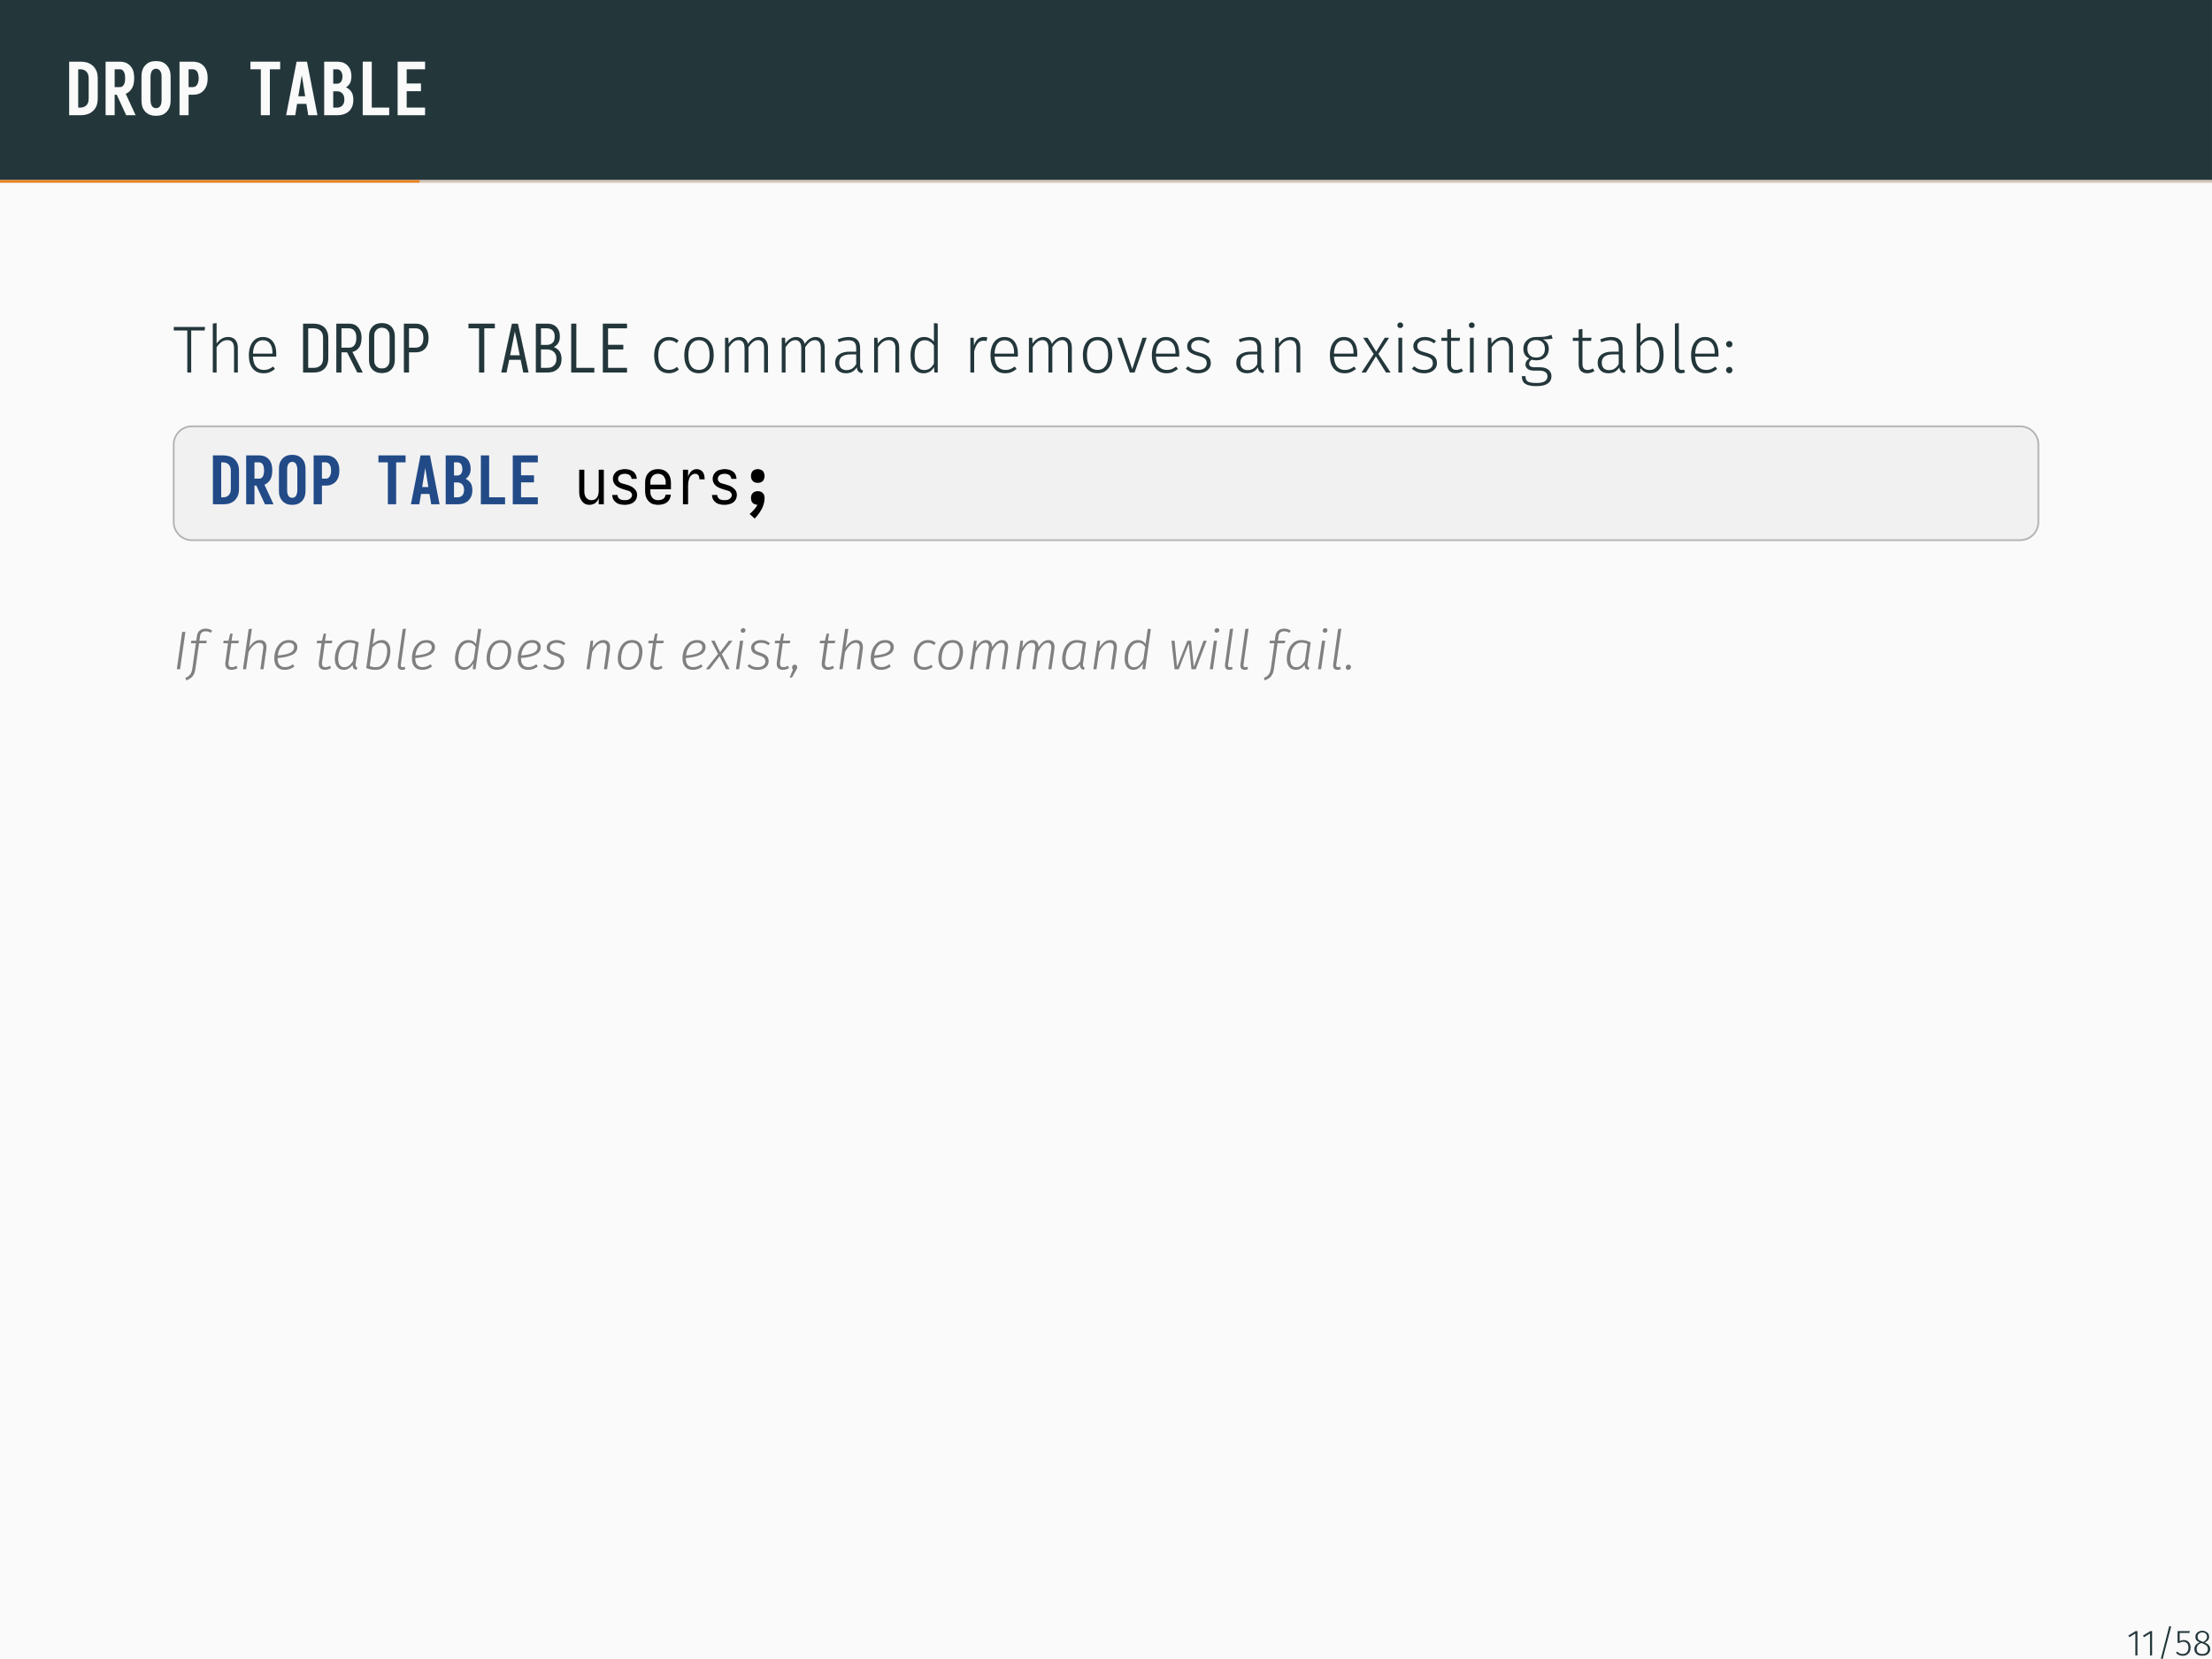 <?xml version="1.0" encoding="UTF-8"?>
<svg xmlns="http://www.w3.org/2000/svg" xmlns:xlink="http://www.w3.org/1999/xlink" width="362.83pt" height="272.13pt" viewBox="0 0 362.83 272.13" version="1.1">
<defs>
<g>
<symbol overflow="visible" id="glyph0-0">
<path style="stroke:none;" d="M 0.688 0 L 0.688 -8.781 L 5.281 -8.781 L 5.281 0 Z M 1.094 -3.797 L 4.75 -8.375 L 3.641 -8.375 L 1.094 -5.203 Z M 1.094 -5.672 L 3.266 -8.375 L 2.141 -8.375 L 1.094 -7.062 Z M 1.094 -7.531 L 1.766 -8.375 L 1.094 -8.375 Z M 1.094 -1.938 L 4.875 -6.656 L 4.875 -8.062 L 1.094 -3.328 Z M 1.375 -0.406 L 4.875 -4.797 L 4.875 -6.188 L 1.094 -1.469 L 1.094 -0.406 Z M 1.75 -0.406 L 2.875 -0.406 L 4.875 -2.922 L 4.875 -4.328 Z M 3.234 -0.406 L 4.359 -0.406 L 4.875 -1.062 L 4.875 -2.469 Z M 4.734 -0.406 L 4.875 -0.406 L 4.875 -0.594 Z M 4.734 -0.406 "/>
</symbol>
<symbol overflow="visible" id="glyph0-1">
<path style="stroke:none;" d="M 0.688 0 L 0.688 -8.781 L 2.516 -8.781 C 2.773 -8.781 3.023 -8.758 3.266 -8.719 C 3.516 -8.688 3.754 -8.613 3.984 -8.5 C 4.211 -8.395 4.422 -8.254 4.609 -8.078 C 4.797 -7.898 4.945 -7.695 5.062 -7.469 C 5.188 -7.25 5.27 -7.016 5.312 -6.766 C 5.352 -6.516 5.375 -6.27 5.375 -6.031 L 5.375 -2.766 C 5.375 -2.516 5.352 -2.266 5.312 -2.016 C 5.27 -1.766 5.188 -1.523 5.062 -1.297 C 4.945 -1.078 4.797 -0.879 4.609 -0.703 C 4.422 -0.523 4.211 -0.383 3.984 -0.281 C 3.754 -0.176 3.516 -0.102 3.266 -0.062 C 3.023 -0.02 2.773 0 2.516 0 Z M 2.516 -1.25 C 2.648 -1.25 2.781 -1.266 2.906 -1.297 C 3.031 -1.328 3.148 -1.375 3.266 -1.438 C 3.379 -1.5 3.477 -1.578 3.562 -1.672 C 3.645 -1.773 3.711 -1.883 3.766 -2 C 3.816 -2.125 3.848 -2.25 3.859 -2.375 C 3.879 -2.5 3.891 -2.629 3.891 -2.766 L 3.891 -6.031 C 3.891 -6.156 3.879 -6.281 3.859 -6.406 C 3.848 -6.531 3.816 -6.648 3.766 -6.766 C 3.711 -6.891 3.645 -7 3.562 -7.094 C 3.477 -7.195 3.379 -7.281 3.266 -7.344 C 3.148 -7.414 3.031 -7.461 2.906 -7.484 C 2.781 -7.516 2.648 -7.531 2.516 -7.531 L 2.172 -7.531 L 2.172 -1.25 Z M 2.516 -1.25 "/>
</symbol>
<symbol overflow="visible" id="glyph0-2">
<path style="stroke:none;" d="M 0.688 0 L 0.688 -8.781 L 3.031 -8.781 C 3.258 -8.781 3.484 -8.754 3.703 -8.703 C 3.93 -8.648 4.141 -8.562 4.328 -8.438 C 4.523 -8.32 4.691 -8.172 4.828 -7.984 C 4.973 -7.805 5.086 -7.613 5.172 -7.406 C 5.254 -7.195 5.305 -6.977 5.328 -6.75 C 5.359 -6.52 5.375 -6.297 5.375 -6.078 C 5.375 -5.805 5.352 -5.539 5.312 -5.281 C 5.281 -5.031 5.203 -4.785 5.078 -4.547 C 4.961 -4.316 4.812 -4.109 4.625 -3.922 C 4.438 -3.742 4.223 -3.609 3.984 -3.516 L 5.609 0 L 4.062 0 L 2.516 -3.359 L 2.172 -3.359 L 2.172 0 Z M 3.031 -4.609 C 3.145 -4.609 3.25 -4.629 3.344 -4.672 C 3.438 -4.723 3.516 -4.789 3.578 -4.875 C 3.648 -4.957 3.707 -5.047 3.75 -5.141 C 3.789 -5.242 3.82 -5.344 3.844 -5.438 C 3.863 -5.539 3.875 -5.645 3.875 -5.75 C 3.883 -5.863 3.891 -5.973 3.891 -6.078 C 3.891 -6.18 3.883 -6.285 3.875 -6.391 C 3.875 -6.492 3.863 -6.594 3.844 -6.688 C 3.82 -6.789 3.789 -6.891 3.75 -6.984 C 3.707 -7.086 3.648 -7.18 3.578 -7.266 C 3.516 -7.359 3.438 -7.426 3.344 -7.469 C 3.25 -7.508 3.145 -7.531 3.031 -7.531 L 2.172 -7.531 L 2.172 -4.609 Z M 3.031 -4.609 "/>
</symbol>
<symbol overflow="visible" id="glyph0-3">
<path style="stroke:none;" d="M 2.984 0.094 C 2.766 0.094 2.539 0.07 2.312 0.031 C 2.094 -0.008 1.883 -0.086 1.688 -0.203 C 1.5 -0.316 1.328 -0.457 1.172 -0.625 C 1.023 -0.801 0.906 -0.988 0.812 -1.188 C 0.727 -1.395 0.672 -1.609 0.641 -1.828 C 0.609 -2.055 0.594 -2.285 0.594 -2.516 L 0.594 -6.281 C 0.594 -6.5 0.609 -6.719 0.641 -6.938 C 0.672 -7.164 0.727 -7.379 0.812 -7.578 C 0.906 -7.785 1.023 -7.973 1.172 -8.141 C 1.328 -8.316 1.5 -8.461 1.688 -8.578 C 1.883 -8.691 2.094 -8.77 2.312 -8.812 C 2.539 -8.852 2.766 -8.875 2.984 -8.875 C 3.211 -8.875 3.438 -8.852 3.656 -8.812 C 3.883 -8.77 4.094 -8.691 4.281 -8.578 C 4.469 -8.461 4.633 -8.316 4.781 -8.141 C 4.938 -7.973 5.055 -7.785 5.141 -7.578 C 5.234 -7.379 5.297 -7.164 5.328 -6.938 C 5.359 -6.719 5.375 -6.5 5.375 -6.281 L 5.375 -2.516 C 5.375 -2.285 5.359 -2.055 5.328 -1.828 C 5.297 -1.609 5.234 -1.395 5.141 -1.188 C 5.055 -0.988 4.938 -0.801 4.781 -0.625 C 4.633 -0.457 4.469 -0.316 4.281 -0.203 C 4.094 -0.086 3.883 -0.008 3.656 0.031 C 3.438 0.07 3.211 0.094 2.984 0.094 Z M 2.984 -1.156 C 3.086 -1.156 3.188 -1.172 3.281 -1.203 C 3.383 -1.242 3.473 -1.301 3.547 -1.375 C 3.617 -1.445 3.676 -1.523 3.719 -1.609 C 3.77 -1.703 3.805 -1.801 3.828 -1.906 C 3.859 -2.008 3.875 -2.109 3.875 -2.203 C 3.883 -2.305 3.891 -2.41 3.891 -2.516 L 3.891 -6.281 C 3.891 -6.375 3.883 -6.473 3.875 -6.578 C 3.875 -6.68 3.859 -6.781 3.828 -6.875 C 3.805 -6.977 3.77 -7.07 3.719 -7.156 C 3.676 -7.25 3.617 -7.332 3.547 -7.406 C 3.473 -7.477 3.383 -7.531 3.281 -7.562 C 3.188 -7.602 3.086 -7.625 2.984 -7.625 C 2.879 -7.625 2.781 -7.602 2.688 -7.562 C 2.594 -7.531 2.504 -7.477 2.422 -7.406 C 2.348 -7.332 2.289 -7.25 2.25 -7.156 C 2.207 -7.07 2.172 -6.977 2.141 -6.875 C 2.117 -6.781 2.102 -6.68 2.094 -6.578 C 2.082 -6.473 2.078 -6.375 2.078 -6.281 L 2.078 -2.516 C 2.078 -2.41 2.082 -2.305 2.094 -2.203 C 2.102 -2.109 2.117 -2.008 2.141 -1.906 C 2.172 -1.801 2.207 -1.703 2.25 -1.609 C 2.289 -1.523 2.348 -1.445 2.422 -1.375 C 2.504 -1.301 2.594 -1.242 2.688 -1.203 C 2.781 -1.172 2.879 -1.156 2.984 -1.156 Z M 2.984 -1.156 "/>
</symbol>
<symbol overflow="visible" id="glyph0-4">
<path style="stroke:none;" d="M 0.859 0 L 0.859 -8.781 L 3.031 -8.781 C 3.258 -8.781 3.488 -8.754 3.719 -8.703 C 3.945 -8.66 4.16 -8.578 4.359 -8.453 C 4.555 -8.336 4.727 -8.191 4.875 -8.016 C 5.031 -7.836 5.148 -7.641 5.234 -7.422 C 5.328 -7.211 5.391 -6.992 5.422 -6.766 C 5.453 -6.535 5.469 -6.305 5.469 -6.078 C 5.469 -5.836 5.453 -5.602 5.422 -5.375 C 5.391 -5.145 5.328 -4.926 5.234 -4.719 C 5.148 -4.508 5.031 -4.312 4.875 -4.125 C 4.727 -3.945 4.555 -3.797 4.359 -3.672 C 4.16 -3.555 3.945 -3.473 3.719 -3.422 C 3.488 -3.379 3.258 -3.359 3.031 -3.359 L 2.344 -3.359 L 2.344 0 Z M 3.031 -4.609 C 3.145 -4.609 3.254 -4.629 3.359 -4.672 C 3.461 -4.711 3.551 -4.77 3.625 -4.844 C 3.695 -4.926 3.758 -5.016 3.812 -5.109 C 3.863 -5.211 3.898 -5.316 3.922 -5.422 C 3.953 -5.523 3.973 -5.629 3.984 -5.734 C 3.992 -5.848 4 -5.961 4 -6.078 C 4 -6.18 3.992 -6.285 3.984 -6.391 C 3.973 -6.504 3.953 -6.613 3.922 -6.719 C 3.898 -6.832 3.863 -6.938 3.812 -7.031 C 3.758 -7.133 3.695 -7.223 3.625 -7.297 C 3.551 -7.367 3.461 -7.426 3.359 -7.469 C 3.254 -7.508 3.145 -7.531 3.031 -7.531 L 2.344 -7.531 L 2.344 -4.609 Z M 3.031 -4.609 "/>
</symbol>
<symbol overflow="visible" id="glyph0-5">
<path style="stroke:none;" d="M 2.25 0 L 2.25 -7.531 L 0.547 -7.531 L 0.547 -8.781 L 5.422 -8.781 L 5.422 -7.531 L 3.734 -7.531 L 3.734 0 Z M 2.25 0 "/>
</symbol>
<symbol overflow="visible" id="glyph0-6">
<path style="stroke:none;" d="M 0.422 0 L 2.141 -8.781 L 3.844 -8.781 L 5.562 0 L 4.047 0 L 3.75 -1.859 L 2.219 -1.859 L 1.922 0 Z M 3.547 -3.109 L 3.109 -5.859 C 3.086 -5.973 3.066 -6.086 3.047 -6.203 C 3.023 -6.328 3.004 -6.445 2.984 -6.562 C 2.973 -6.445 2.957 -6.328 2.938 -6.203 C 2.914 -6.086 2.895 -5.973 2.875 -5.859 L 2.422 -3.109 Z M 3.547 -3.109 "/>
</symbol>
<symbol overflow="visible" id="glyph0-7">
<path style="stroke:none;" d="M 0.688 0 L 0.688 -8.781 L 2.828 -8.781 C 3.023 -8.781 3.227 -8.758 3.438 -8.719 C 3.656 -8.688 3.859 -8.617 4.047 -8.516 C 4.234 -8.41 4.398 -8.281 4.547 -8.125 C 4.691 -7.977 4.812 -7.805 4.906 -7.609 C 5 -7.422 5.062 -7.219 5.094 -7 C 5.133 -6.789 5.156 -6.586 5.156 -6.391 C 5.156 -6.211 5.141 -6.035 5.109 -5.859 C 5.086 -5.68 5.039 -5.508 4.969 -5.344 C 4.895 -5.188 4.797 -5.039 4.672 -4.906 C 4.555 -4.781 4.422 -4.672 4.266 -4.578 C 4.453 -4.492 4.629 -4.379 4.797 -4.234 C 4.961 -4.098 5.098 -3.938 5.203 -3.75 C 5.305 -3.57 5.375 -3.379 5.406 -3.172 C 5.445 -2.973 5.469 -2.77 5.469 -2.562 C 5.469 -2.32 5.445 -2.082 5.406 -1.844 C 5.363 -1.613 5.285 -1.395 5.172 -1.188 C 5.066 -0.988 4.926 -0.805 4.75 -0.641 C 4.582 -0.484 4.391 -0.359 4.172 -0.266 C 3.961 -0.172 3.742 -0.102 3.516 -0.062 C 3.285 -0.02 3.055 0 2.828 0 Z M 2.172 -5.172 L 2.828 -5.172 C 2.961 -5.172 3.086 -5.203 3.203 -5.266 C 3.328 -5.336 3.426 -5.43 3.5 -5.547 C 3.57 -5.672 3.617 -5.801 3.641 -5.938 C 3.672 -6.07 3.688 -6.211 3.688 -6.359 C 3.688 -6.492 3.672 -6.629 3.641 -6.766 C 3.609 -6.898 3.555 -7.023 3.484 -7.141 C 3.422 -7.266 3.328 -7.359 3.203 -7.422 C 3.086 -7.492 2.961 -7.531 2.828 -7.531 L 2.172 -7.531 Z M 2.828 -1.25 C 2.992 -1.25 3.156 -1.281 3.312 -1.344 C 3.469 -1.406 3.598 -1.5 3.703 -1.625 C 3.816 -1.758 3.895 -1.91 3.938 -2.078 C 3.977 -2.242 4 -2.41 4 -2.578 C 4 -2.742 3.977 -2.91 3.938 -3.078 C 3.895 -3.242 3.816 -3.395 3.703 -3.531 C 3.598 -3.664 3.469 -3.766 3.312 -3.828 C 3.156 -3.891 2.992 -3.922 2.828 -3.922 L 2.172 -3.922 L 2.172 -1.25 Z M 2.828 -1.25 "/>
</symbol>
<symbol overflow="visible" id="glyph0-8">
<path style="stroke:none;" d="M 1.031 0 L 1.031 -8.781 L 2.516 -8.781 L 2.516 -1.25 L 5.375 -1.25 L 5.375 0 Z M 1.031 0 "/>
</symbol>
<symbol overflow="visible" id="glyph0-9">
<path style="stroke:none;" d="M 0.781 0 L 0.781 -8.781 L 5.281 -8.781 L 5.281 -7.531 L 2.266 -7.531 L 2.266 -5.203 L 4.609 -5.203 L 4.609 -3.938 L 2.266 -3.938 L 2.266 -1.25 L 5.281 -1.25 L 5.281 0 Z M 0.781 0 "/>
</symbol>
<symbol overflow="visible" id="glyph1-0">
<path style="stroke:none;" d="M 5.922 -11.453 L 5.922 3.812 L 1.344 3.812 L 1.344 -11.453 Z M 5.328 -10.891 L 1.938 -10.891 L 1.938 3.25 L 5.328 3.25 Z M 3.531 -4.922 C 3.969 -4.922 4.281 -4.801 4.469 -4.562 C 4.656 -4.332 4.75 -4.035 4.75 -3.672 C 4.75 -3.285 4.664 -2.984 4.5 -2.766 C 4.332 -2.555 4.066 -2.426 3.703 -2.375 L 3.703 -1.891 C 3.703 -1.805 3.676 -1.738 3.625 -1.688 C 3.57 -1.645 3.508 -1.625 3.438 -1.625 C 3.363 -1.625 3.297 -1.645 3.234 -1.688 C 3.18 -1.738 3.156 -1.805 3.156 -1.891 L 3.156 -2.797 C 3.539 -2.816 3.801 -2.891 3.938 -3.016 C 4.082 -3.141 4.156 -3.348 4.156 -3.641 C 4.156 -3.879 4.109 -4.062 4.016 -4.188 C 3.922 -4.32 3.742 -4.391 3.484 -4.391 C 3.273 -4.391 3.086 -4.352 2.922 -4.281 C 2.859 -4.258 2.812 -4.25 2.781 -4.25 C 2.695 -4.25 2.629 -4.27 2.578 -4.312 C 2.535 -4.363 2.516 -4.426 2.516 -4.5 C 2.516 -4.633 2.617 -4.738 2.828 -4.812 C 3.047 -4.883 3.281 -4.922 3.531 -4.922 Z M 3.438 -1.312 C 3.539 -1.312 3.629 -1.273 3.703 -1.203 C 3.773 -1.129 3.812 -1.035 3.812 -0.922 C 3.812 -0.805 3.773 -0.711 3.703 -0.641 C 3.629 -0.566 3.539 -0.531 3.438 -0.531 C 3.32 -0.531 3.227 -0.566 3.156 -0.641 C 3.082 -0.711 3.047 -0.805 3.047 -0.922 C 3.047 -1.035 3.082 -1.129 3.156 -1.203 C 3.227 -1.273 3.32 -1.312 3.438 -1.312 Z M 3.438 -1.312 "/>
</symbol>
<symbol overflow="visible" id="glyph1-1">
<path style="stroke:none;" d="M 5.297 -7.469 L 5.219 -6.891 L 3.016 -6.891 L 3.016 0 L 2.375 0 L 2.375 -6.891 L 0.156 -6.891 L 0.156 -7.469 Z M 5.297 -7.469 "/>
</symbol>
<symbol overflow="visible" id="glyph1-2">
<path style="stroke:none;" d="M 3.672 -5.828 C 4.18 -5.828 4.57 -5.672 4.844 -5.359 C 5.125 -5.047 5.266 -4.617 5.266 -4.078 L 5.266 0 L 4.641 0 L 4.641 -3.984 C 4.641 -4.867 4.281 -5.312 3.562 -5.312 C 3.195 -5.312 2.875 -5.211 2.594 -5.016 C 2.312 -4.816 2.039 -4.523 1.781 -4.141 L 1.781 0 L 1.156 0 L 1.156 -8.031 L 1.781 -8.109 L 1.781 -4.75 C 2.289 -5.469 2.922 -5.828 3.672 -5.828 Z M 3.672 -5.828 "/>
</symbol>
<symbol overflow="visible" id="glyph1-3">
<path style="stroke:none;" d="M 5.203 -3.062 C 5.203 -2.906 5.195 -2.754 5.188 -2.609 L 1.375 -2.609 C 1.406 -1.867 1.578 -1.316 1.891 -0.953 C 2.211 -0.598 2.633 -0.422 3.156 -0.422 C 3.445 -0.422 3.707 -0.461 3.938 -0.547 C 4.164 -0.641 4.414 -0.785 4.688 -0.984 L 4.984 -0.578 C 4.703 -0.348 4.41 -0.172 4.109 -0.047 C 3.816 0.066 3.488 0.125 3.125 0.125 C 2.363 0.125 1.77 -0.129 1.344 -0.641 C 0.914 -1.16 0.703 -1.879 0.703 -2.797 C 0.703 -3.398 0.789 -3.93 0.969 -4.391 C 1.156 -4.848 1.422 -5.203 1.766 -5.453 C 2.117 -5.703 2.523 -5.828 2.984 -5.828 C 3.703 -5.828 4.25 -5.582 4.625 -5.094 C 5.008 -4.602 5.203 -3.926 5.203 -3.062 Z M 4.578 -3.266 C 4.578 -3.898 4.441 -4.395 4.172 -4.75 C 3.91 -5.113 3.52 -5.297 3 -5.297 C 2.531 -5.297 2.148 -5.113 1.859 -4.75 C 1.566 -4.383 1.406 -3.832 1.375 -3.094 L 4.578 -3.094 Z M 4.578 -3.266 "/>
</symbol>
<symbol overflow="visible" id="glyph1-4">
<path style="stroke:none;" d="M 3.109 -5.828 C 3.43 -5.828 3.719 -5.781 3.969 -5.688 C 4.227 -5.594 4.477 -5.445 4.719 -5.25 L 4.406 -4.828 C 4.219 -4.984 4.02 -5.098 3.812 -5.172 C 3.613 -5.242 3.391 -5.281 3.141 -5.281 C 2.598 -5.281 2.164 -5.07 1.844 -4.656 C 1.531 -4.238 1.375 -3.629 1.375 -2.828 C 1.375 -2.035 1.531 -1.438 1.844 -1.031 C 2.164 -0.633 2.594 -0.438 3.125 -0.438 C 3.383 -0.438 3.617 -0.473 3.828 -0.547 C 4.035 -0.629 4.242 -0.754 4.453 -0.922 L 4.75 -0.484 C 4.27 -0.078 3.727 0.125 3.125 0.125 C 2.633 0.125 2.207 0.008 1.844 -0.219 C 1.477 -0.457 1.195 -0.797 1 -1.234 C 0.801 -1.672 0.703 -2.195 0.703 -2.812 C 0.703 -3.414 0.801 -3.941 1 -4.391 C 1.195 -4.848 1.477 -5.203 1.844 -5.453 C 2.207 -5.703 2.629 -5.828 3.109 -5.828 Z M 3.109 -5.828 "/>
</symbol>
<symbol overflow="visible" id="glyph1-5">
<path style="stroke:none;" d="M 3.125 -5.828 C 3.875 -5.828 4.461 -5.566 4.891 -5.047 C 5.316 -4.523 5.531 -3.801 5.531 -2.875 C 5.531 -1.945 5.312 -1.211 4.875 -0.672 C 4.445 -0.141 3.859 0.125 3.109 0.125 C 2.348 0.125 1.754 -0.141 1.328 -0.672 C 0.91 -1.203 0.703 -1.926 0.703 -2.844 C 0.703 -3.445 0.797 -3.973 0.984 -4.422 C 1.18 -4.879 1.461 -5.227 1.828 -5.469 C 2.191 -5.707 2.625 -5.828 3.125 -5.828 Z M 3.125 -5.297 C 2.57 -5.297 2.141 -5.086 1.828 -4.672 C 1.523 -4.254 1.375 -3.645 1.375 -2.844 C 1.375 -2.051 1.523 -1.445 1.828 -1.031 C 2.129 -0.625 2.555 -0.422 3.109 -0.422 C 3.66 -0.422 4.086 -0.625 4.391 -1.031 C 4.703 -1.445 4.859 -2.062 4.859 -2.875 C 4.859 -3.664 4.707 -4.266 4.406 -4.672 C 4.102 -5.086 3.676 -5.297 3.125 -5.297 Z M 3.125 -5.297 "/>
</symbol>
<symbol overflow="visible" id="glyph1-6">
<path style="stroke:none;" d="M 6.719 -5.828 C 7.176 -5.828 7.535 -5.672 7.797 -5.359 C 8.066 -5.047 8.203 -4.617 8.203 -4.078 L 8.203 0 L 7.562 0 L 7.562 -3.984 C 7.562 -4.441 7.477 -4.773 7.312 -4.984 C 7.145 -5.203 6.906 -5.312 6.594 -5.312 C 6.281 -5.312 5.992 -5.207 5.734 -5 C 5.484 -4.801 5.238 -4.516 5 -4.141 L 5 0 L 4.359 0 L 4.359 -3.984 C 4.359 -4.441 4.27 -4.773 4.094 -4.984 C 3.926 -5.203 3.691 -5.312 3.391 -5.312 C 3.066 -5.312 2.773 -5.207 2.516 -5 C 2.266 -4.801 2.02 -4.516 1.781 -4.141 L 1.781 0 L 1.156 0 L 1.156 -5.703 L 1.703 -5.703 L 1.75 -4.734 C 1.969 -5.078 2.227 -5.344 2.531 -5.531 C 2.832 -5.727 3.16 -5.828 3.516 -5.828 C 3.879 -5.828 4.18 -5.723 4.422 -5.516 C 4.672 -5.316 4.836 -5.039 4.922 -4.688 C 5.148 -5.039 5.414 -5.316 5.719 -5.516 C 6.02 -5.723 6.352 -5.828 6.719 -5.828 Z M 6.719 -5.828 "/>
</symbol>
<symbol overflow="visible" id="glyph1-7">
<path style="stroke:none;" d="M 4.703 -1.266 C 4.703 -0.961 4.738 -0.742 4.812 -0.609 C 4.883 -0.484 5.008 -0.391 5.188 -0.328 L 5.031 0.125 C 4.77 0.07 4.566 -0.023 4.422 -0.172 C 4.285 -0.316 4.195 -0.539 4.156 -0.844 C 3.758 -0.195 3.164 0.125 2.375 0.125 C 1.832 0.125 1.398 -0.031 1.078 -0.344 C 0.766 -0.656 0.609 -1.066 0.609 -1.578 C 0.609 -2.172 0.816 -2.625 1.234 -2.938 C 1.648 -3.258 2.234 -3.422 2.984 -3.422 L 4.062 -3.422 L 4.062 -3.984 C 4.062 -4.441 3.957 -4.773 3.75 -4.984 C 3.551 -5.191 3.219 -5.297 2.75 -5.297 C 2.312 -5.297 1.797 -5.188 1.203 -4.969 L 1.031 -5.438 C 1.676 -5.695 2.273 -5.828 2.828 -5.828 C 4.078 -5.828 4.703 -5.223 4.703 -4.016 Z M 2.484 -0.391 C 3.172 -0.391 3.695 -0.723 4.062 -1.391 L 4.062 -2.969 L 3.078 -2.969 C 2.492 -2.969 2.047 -2.852 1.734 -2.625 C 1.43 -2.406 1.281 -2.066 1.281 -1.609 C 1.281 -1.223 1.383 -0.922 1.594 -0.703 C 1.812 -0.492 2.109 -0.391 2.484 -0.391 Z M 2.484 -0.391 "/>
</symbol>
<symbol overflow="visible" id="glyph1-8">
<path style="stroke:none;" d="M 3.672 -5.828 C 4.191 -5.828 4.586 -5.672 4.859 -5.359 C 5.129 -5.055 5.266 -4.629 5.266 -4.078 L 5.266 0 L 4.641 0 L 4.641 -3.984 C 4.641 -4.441 4.547 -4.773 4.359 -4.984 C 4.18 -5.203 3.914 -5.312 3.562 -5.312 C 3.195 -5.312 2.875 -5.211 2.594 -5.016 C 2.312 -4.816 2.039 -4.523 1.781 -4.141 L 1.781 0 L 1.156 0 L 1.156 -5.703 L 1.703 -5.703 L 1.766 -4.734 C 1.992 -5.078 2.27 -5.344 2.594 -5.531 C 2.914 -5.727 3.273 -5.828 3.672 -5.828 Z M 3.672 -5.828 "/>
</symbol>
<symbol overflow="visible" id="glyph1-9">
<path style="stroke:none;" d="M 5.219 -8.031 L 5.219 0 L 4.672 0 L 4.609 -0.875 C 4.211 -0.207 3.641 0.125 2.891 0.125 C 2.223 0.125 1.695 -0.141 1.312 -0.672 C 0.938 -1.203 0.75 -1.922 0.75 -2.828 C 0.75 -3.41 0.836 -3.926 1.016 -4.375 C 1.191 -4.832 1.445 -5.188 1.781 -5.438 C 2.125 -5.695 2.523 -5.828 2.984 -5.828 C 3.629 -5.828 4.164 -5.566 4.594 -5.047 L 4.594 -8.109 Z M 2.984 -0.406 C 3.348 -0.406 3.656 -0.488 3.906 -0.656 C 4.156 -0.832 4.383 -1.102 4.594 -1.469 L 4.594 -4.438 C 4.188 -5.008 3.688 -5.297 3.094 -5.297 C 2.582 -5.297 2.176 -5.082 1.875 -4.656 C 1.57 -4.227 1.422 -3.617 1.422 -2.828 C 1.422 -2.047 1.555 -1.445 1.828 -1.031 C 2.109 -0.613 2.492 -0.406 2.984 -0.406 Z M 2.984 -0.406 "/>
</symbol>
<symbol overflow="visible" id="glyph1-10">
<path style="stroke:none;" d="M 3.375 -5.828 C 3.594 -5.828 3.781 -5.805 3.938 -5.766 L 3.812 -5.156 C 3.656 -5.195 3.488 -5.219 3.312 -5.219 C 2.926 -5.219 2.613 -5.078 2.375 -4.797 C 2.145 -4.523 1.945 -4.086 1.781 -3.484 L 1.781 0 L 1.156 0 L 1.156 -5.703 L 1.703 -5.703 L 1.75 -4.422 C 1.906 -4.898 2.113 -5.254 2.375 -5.484 C 2.645 -5.711 2.977 -5.828 3.375 -5.828 Z M 3.375 -5.828 "/>
</symbol>
<symbol overflow="visible" id="glyph1-11">
<path style="stroke:none;" d="M 4.969 -5.703 L 2.984 0 L 2.203 0 L 0.156 -5.703 L 0.859 -5.703 L 2.594 -0.562 L 4.281 -5.703 Z M 4.969 -5.703 "/>
</symbol>
<symbol overflow="visible" id="glyph1-12">
<path style="stroke:none;" d="M 2.547 -5.828 C 2.91 -5.828 3.234 -5.77 3.516 -5.656 C 3.805 -5.551 4.094 -5.395 4.375 -5.188 L 4.078 -4.781 C 3.816 -4.957 3.566 -5.086 3.328 -5.172 C 3.098 -5.254 2.848 -5.297 2.578 -5.297 C 2.191 -5.297 1.883 -5.207 1.656 -5.031 C 1.426 -4.863 1.312 -4.633 1.312 -4.344 C 1.312 -4.062 1.41 -3.844 1.609 -3.688 C 1.805 -3.539 2.164 -3.398 2.688 -3.266 C 3.344 -3.098 3.812 -2.883 4.094 -2.625 C 4.383 -2.375 4.531 -2.008 4.531 -1.531 C 4.531 -1.031 4.332 -0.629 3.938 -0.328 C 3.539 -0.023 3.051 0.125 2.469 0.125 C 2.031 0.125 1.645 0.062 1.312 -0.062 C 0.988 -0.195 0.691 -0.379 0.422 -0.609 L 0.781 -1.016 C 1.031 -0.805 1.285 -0.656 1.547 -0.562 C 1.816 -0.469 2.117 -0.422 2.453 -0.422 C 2.879 -0.422 3.219 -0.516 3.469 -0.703 C 3.727 -0.898 3.859 -1.164 3.859 -1.5 C 3.859 -1.738 3.812 -1.93 3.719 -2.078 C 3.633 -2.223 3.488 -2.348 3.281 -2.453 C 3.07 -2.555 2.766 -2.66 2.359 -2.766 C 1.754 -2.93 1.316 -3.133 1.047 -3.375 C 0.785 -3.613 0.656 -3.93 0.656 -4.328 C 0.656 -4.609 0.738 -4.863 0.906 -5.094 C 1.07 -5.32 1.297 -5.5 1.578 -5.625 C 1.867 -5.758 2.191 -5.828 2.547 -5.828 Z M 2.547 -5.828 "/>
</symbol>
<symbol overflow="visible" id="glyph1-13">
<path style="stroke:none;" d="M 2.875 -3.047 L 4.891 0 L 4.125 0 L 2.469 -2.656 L 0.844 0 L 0.109 0 L 2.109 -3.031 L 0.375 -5.703 L 1.109 -5.703 L 2.516 -3.422 L 3.922 -5.703 L 4.641 -5.703 Z M 2.875 -3.047 "/>
</symbol>
<symbol overflow="visible" id="glyph1-14">
<path style="stroke:none;" d="M 1.781 -5.703 L 1.781 0 L 1.156 0 L 1.156 -5.703 Z M 1.453 -8.219 C 1.598 -8.219 1.711 -8.172 1.797 -8.078 C 1.891 -7.992 1.938 -7.883 1.938 -7.75 C 1.938 -7.625 1.891 -7.516 1.797 -7.422 C 1.711 -7.336 1.598 -7.297 1.453 -7.297 C 1.316 -7.297 1.203 -7.336 1.109 -7.422 C 1.023 -7.516 0.984 -7.625 0.984 -7.75 C 0.984 -7.883 1.023 -7.992 1.109 -8.078 C 1.203 -8.172 1.316 -8.219 1.453 -8.219 Z M 1.453 -8.219 "/>
</symbol>
<symbol overflow="visible" id="glyph1-15">
<path style="stroke:none;" d="M 3.75 -0.234 C 3.383 0.004 2.984 0.125 2.547 0.125 C 2.109 0.125 1.766 -0.004 1.516 -0.266 C 1.273 -0.523 1.156 -0.898 1.156 -1.391 L 1.156 -5.188 L 0.203 -5.188 L 0.203 -5.703 L 1.156 -5.703 L 1.156 -7.062 L 1.781 -7.141 L 1.781 -5.703 L 3.266 -5.703 L 3.188 -5.188 L 1.781 -5.188 L 1.781 -1.422 C 1.781 -1.086 1.848 -0.836 1.984 -0.672 C 2.129 -0.504 2.344 -0.422 2.625 -0.422 C 2.914 -0.422 3.207 -0.504 3.5 -0.672 Z M 3.75 -0.234 "/>
</symbol>
<symbol overflow="visible" id="glyph1-16">
<path style="stroke:none;" d="M 5.406 -5.578 C 5.051 -5.484 4.52 -5.43 3.812 -5.422 C 4.457 -5.117 4.781 -4.602 4.781 -3.875 C 4.781 -3.312 4.594 -2.859 4.219 -2.516 C 3.852 -2.172 3.352 -2 2.719 -2 C 2.438 -2 2.191 -2.035 1.984 -2.109 C 1.848 -2.023 1.738 -1.926 1.656 -1.812 C 1.582 -1.695 1.547 -1.578 1.547 -1.453 C 1.547 -1.055 1.848 -0.859 2.453 -0.859 L 3.375 -0.859 C 3.938 -0.859 4.383 -0.723 4.719 -0.453 C 5.051 -0.18 5.219 0.164 5.219 0.594 C 5.219 1.125 5.008 1.531 4.594 1.812 C 4.176 2.094 3.555 2.234 2.734 2.234 C 1.891 2.234 1.281 2.102 0.906 1.844 C 0.539 1.594 0.359 1.176 0.359 0.594 L 0.953 0.594 C 0.953 0.875 1.004 1.094 1.109 1.25 C 1.223 1.414 1.406 1.535 1.656 1.609 C 1.914 1.68 2.273 1.719 2.734 1.719 C 3.379 1.719 3.844 1.625 4.125 1.438 C 4.414 1.25 4.562 0.977 4.562 0.625 C 4.562 0.32 4.445 0.094 4.219 -0.062 C 4 -0.227 3.688 -0.312 3.281 -0.312 L 2.359 -0.312 C 1.898 -0.312 1.551 -0.406 1.312 -0.594 C 1.07 -0.789 0.953 -1.031 0.953 -1.312 C 0.953 -1.508 1.004 -1.691 1.109 -1.859 C 1.223 -2.023 1.379 -2.172 1.578 -2.297 C 1.242 -2.461 1 -2.676 0.844 -2.938 C 0.688 -3.195 0.609 -3.516 0.609 -3.891 C 0.609 -4.461 0.801 -4.926 1.188 -5.281 C 1.57 -5.645 2.078 -5.828 2.703 -5.828 C 3.391 -5.816 3.891 -5.836 4.203 -5.891 C 4.523 -5.953 4.859 -6.051 5.203 -6.188 Z M 2.703 -5.328 C 2.234 -5.328 1.875 -5.195 1.625 -4.938 C 1.383 -4.676 1.266 -4.328 1.266 -3.891 C 1.266 -3.441 1.395 -3.086 1.656 -2.828 C 1.914 -2.578 2.266 -2.453 2.703 -2.453 C 3.172 -2.453 3.523 -2.578 3.766 -2.828 C 4.016 -3.078 4.141 -3.426 4.141 -3.875 C 4.141 -4.332 4.016 -4.688 3.766 -4.938 C 3.523 -5.195 3.172 -5.328 2.703 -5.328 Z M 2.703 -5.328 "/>
</symbol>
<symbol overflow="visible" id="glyph1-17">
<path style="stroke:none;" d="M 3.5 -5.828 C 4.164 -5.828 4.676 -5.57 5.031 -5.062 C 5.395 -4.551 5.578 -3.82 5.578 -2.875 C 5.578 -1.957 5.383 -1.227 5 -0.688 C 4.625 -0.145 4.094 0.125 3.406 0.125 C 3.07 0.125 2.766 0.047 2.484 -0.109 C 2.203 -0.266 1.969 -0.469 1.781 -0.719 L 1.719 0 L 1.156 0 L 1.156 -8.031 L 1.781 -8.109 L 1.781 -4.906 C 2.238 -5.52 2.812 -5.828 3.5 -5.828 Z M 3.297 -0.406 C 3.805 -0.406 4.203 -0.613 4.484 -1.031 C 4.766 -1.445 4.906 -2.062 4.906 -2.875 C 4.906 -4.488 4.395 -5.297 3.375 -5.297 C 3.031 -5.297 2.734 -5.207 2.484 -5.031 C 2.234 -4.863 2 -4.625 1.781 -4.312 L 1.781 -1.312 C 1.969 -1.031 2.188 -0.805 2.438 -0.641 C 2.695 -0.484 2.984 -0.406 3.297 -0.406 Z M 3.297 -0.406 "/>
</symbol>
<symbol overflow="visible" id="glyph1-18">
<path style="stroke:none;" d="M 2.109 0.125 C 1.797 0.125 1.547 0.035 1.359 -0.141 C 1.18 -0.328 1.094 -0.598 1.094 -0.953 L 1.094 -8.031 L 1.734 -8.109 L 1.734 -0.984 C 1.734 -0.609 1.883 -0.422 2.188 -0.422 C 2.344 -0.422 2.473 -0.445 2.578 -0.5 L 2.766 -0.031 C 2.555 0.07 2.336 0.125 2.109 0.125 Z M 2.109 0.125 "/>
</symbol>
<symbol overflow="visible" id="glyph1-19">
<path style="stroke:none;" d="M 1.125 -0.922 C 1.281 -0.922 1.406 -0.867 1.5 -0.766 C 1.594 -0.672 1.641 -0.551 1.641 -0.406 C 1.641 -0.25 1.594 -0.117 1.5 -0.016 C 1.406 0.078 1.281 0.125 1.125 0.125 C 0.977 0.125 0.852 0.07 0.75 -0.031 C 0.645 -0.133 0.594 -0.258 0.594 -0.406 C 0.594 -0.551 0.645 -0.672 0.75 -0.766 C 0.852 -0.867 0.977 -0.922 1.125 -0.922 Z M 1.125 -5.172 C 1.281 -5.172 1.406 -5.117 1.5 -5.016 C 1.594 -4.922 1.641 -4.801 1.641 -4.656 C 1.641 -4.5 1.594 -4.367 1.5 -4.266 C 1.406 -4.172 1.281 -4.125 1.125 -4.125 C 0.977 -4.125 0.852 -4.176 0.75 -4.281 C 0.645 -4.383 0.594 -4.508 0.594 -4.656 C 0.594 -4.801 0.645 -4.922 0.75 -5.016 C 0.852 -5.117 0.977 -5.172 1.125 -5.172 Z M 1.125 -5.172 "/>
</symbol>
<symbol overflow="visible" id="glyph2-0">
<path style="stroke:none;" d="M 0.703 0 L 0.703 -8.016 L 4.75 -8.016 L 4.75 0 Z M 1.031 -3.5 L 1.953 -4.656 L 4.375 -7.688 L 3.344 -7.688 L 1.031 -4.781 Z M 1.031 -5.203 L 3.016 -7.688 L 1.984 -7.688 L 1.031 -6.484 Z M 1.031 -6.922 L 1.641 -7.688 L 1.031 -7.688 Z M 1.031 -1.797 L 4.422 -6.047 L 4.422 -7.312 L 1.031 -3.078 Z M 1.031 -0.328 L 1.219 -0.328 L 4.422 -4.344 L 4.422 -5.609 L 1.031 -1.375 Z M 1.562 -0.328 L 2.578 -0.328 L 4.422 -2.641 L 4.422 -3.922 Z M 2.922 -0.328 L 3.953 -0.328 L 4.422 -0.922 L 4.422 -2.219 Z M 4.422 -0.328 L 4.422 -0.5 L 4.281 -0.328 Z M 4.422 -0.328 "/>
</symbol>
<symbol overflow="visible" id="glyph2-1">
<path style="stroke:none;" d="M 0.703 0 L 0.703 -8.016 L 2.406 -8.016 C 2.625 -8.016 2.836 -7.992 3.047 -7.953 C 3.266 -7.922 3.469 -7.859 3.656 -7.766 C 3.852 -7.68 4.031 -7.566 4.188 -7.422 C 4.344 -7.273 4.469 -7.102 4.562 -6.906 C 4.664 -6.719 4.738 -6.52 4.781 -6.312 C 4.82 -6.102 4.844 -5.895 4.844 -5.688 L 4.844 -2.344 C 4.844 -2.125 4.82 -1.91 4.781 -1.703 C 4.738 -1.492 4.664 -1.289 4.562 -1.094 C 4.469 -0.906 4.344 -0.738 4.188 -0.594 C 4.031 -0.445 3.852 -0.328 3.656 -0.234 C 3.469 -0.148 3.266 -0.086 3.047 -0.047 C 2.836 -0.016 2.625 0 2.406 0 Z M 2.406 -0.766 C 2.551 -0.766 2.691 -0.773 2.828 -0.797 C 2.973 -0.828 3.109 -0.875 3.234 -0.938 C 3.359 -1 3.473 -1.078 3.578 -1.172 C 3.68 -1.273 3.766 -1.391 3.828 -1.516 C 3.891 -1.648 3.93 -1.785 3.953 -1.922 C 3.973 -2.055 3.984 -2.195 3.984 -2.344 L 3.984 -5.688 C 3.984 -5.82 3.973 -5.957 3.953 -6.094 C 3.93 -6.227 3.891 -6.359 3.828 -6.484 C 3.766 -6.617 3.68 -6.734 3.578 -6.828 C 3.473 -6.93 3.359 -7.016 3.234 -7.078 C 3.109 -7.141 2.973 -7.18 2.828 -7.203 C 2.691 -7.234 2.555 -7.25 2.422 -7.25 L 1.547 -7.25 L 1.547 -0.766 Z M 2.406 -0.766 "/>
</symbol>
<symbol overflow="visible" id="glyph2-2">
<path style="stroke:none;" d="M 0.703 0 L 0.703 -8.016 L 2.797 -8.016 C 2.992 -8.016 3.188 -7.992 3.375 -7.953 C 3.57 -7.91 3.754 -7.832 3.922 -7.719 C 4.086 -7.613 4.227 -7.484 4.344 -7.328 C 4.469 -7.172 4.566 -7 4.641 -6.812 C 4.723 -6.633 4.773 -6.445 4.797 -6.25 C 4.828 -6.062 4.844 -5.867 4.844 -5.672 C 4.844 -5.422 4.816 -5.172 4.766 -4.922 C 4.723 -4.672 4.641 -4.438 4.516 -4.219 C 4.391 -4.008 4.223 -3.828 4.016 -3.672 C 3.805 -3.523 3.582 -3.426 3.344 -3.375 L 5.047 0 L 4.141 0 L 2.469 -3.312 L 1.547 -3.312 L 1.547 0 Z M 1.547 -4.078 L 2.797 -4.078 C 2.922 -4.078 3.039 -4.094 3.156 -4.125 C 3.281 -4.164 3.391 -4.223 3.484 -4.297 C 3.586 -4.379 3.672 -4.473 3.734 -4.578 C 3.805 -4.691 3.859 -4.805 3.891 -4.922 C 3.93 -5.047 3.957 -5.164 3.969 -5.281 C 3.977 -5.406 3.984 -5.535 3.984 -5.672 C 3.984 -5.797 3.977 -5.922 3.969 -6.047 C 3.957 -6.172 3.93 -6.289 3.891 -6.406 C 3.859 -6.531 3.805 -6.645 3.734 -6.75 C 3.672 -6.863 3.586 -6.957 3.484 -7.031 C 3.391 -7.102 3.281 -7.156 3.156 -7.188 C 3.039 -7.227 2.922 -7.25 2.797 -7.25 L 1.547 -7.25 Z M 1.547 -4.078 "/>
</symbol>
<symbol overflow="visible" id="glyph2-3">
<path style="stroke:none;" d="M 2.719 0.094 C 2.531 0.094 2.336 0.07 2.141 0.031 C 1.953 0 1.773 -0.062 1.609 -0.156 C 1.441 -0.25 1.289 -0.367 1.156 -0.516 C 1.02 -0.66 0.91 -0.82 0.828 -1 C 0.742 -1.176 0.688 -1.359 0.656 -1.547 C 0.625 -1.734 0.609 -1.926 0.609 -2.125 L 0.609 -5.891 C 0.609 -6.086 0.625 -6.281 0.656 -6.469 C 0.688 -6.656 0.742 -6.836 0.828 -7.016 C 0.91 -7.191 1.02 -7.352 1.156 -7.5 C 1.289 -7.645 1.441 -7.766 1.609 -7.859 C 1.773 -7.953 1.953 -8.016 2.141 -8.047 C 2.336 -8.086 2.531 -8.109 2.719 -8.109 C 2.914 -8.109 3.109 -8.086 3.297 -8.047 C 3.492 -8.016 3.676 -7.953 3.844 -7.859 C 4.008 -7.766 4.16 -7.645 4.297 -7.5 C 4.43 -7.352 4.539 -7.191 4.625 -7.016 C 4.707 -6.836 4.766 -6.656 4.797 -6.469 C 4.828 -6.281 4.844 -6.086 4.844 -5.891 L 4.844 -2.125 C 4.844 -1.926 4.828 -1.734 4.797 -1.547 C 4.766 -1.359 4.707 -1.176 4.625 -1 C 4.539 -0.82 4.43 -0.66 4.297 -0.516 C 4.16 -0.367 4.008 -0.25 3.844 -0.156 C 3.676 -0.062 3.492 0 3.297 0.031 C 3.109 0.07 2.914 0.094 2.719 0.094 Z M 2.719 -0.672 C 2.844 -0.672 2.961 -0.68 3.078 -0.703 C 3.203 -0.734 3.316 -0.781 3.422 -0.844 C 3.523 -0.914 3.613 -1 3.688 -1.094 C 3.77 -1.195 3.832 -1.301 3.875 -1.406 C 3.926 -1.52 3.957 -1.633 3.969 -1.75 C 3.977 -1.875 3.984 -2 3.984 -2.125 L 3.984 -5.891 C 3.984 -6.016 3.977 -6.133 3.969 -6.25 C 3.957 -6.375 3.926 -6.488 3.875 -6.594 C 3.832 -6.707 3.77 -6.812 3.688 -6.906 C 3.613 -7.008 3.523 -7.094 3.422 -7.156 C 3.316 -7.227 3.203 -7.273 3.078 -7.297 C 2.961 -7.328 2.844 -7.344 2.719 -7.344 C 2.602 -7.344 2.484 -7.328 2.359 -7.297 C 2.242 -7.273 2.133 -7.227 2.031 -7.156 C 1.926 -7.094 1.832 -7.008 1.75 -6.906 C 1.676 -6.812 1.613 -6.707 1.562 -6.594 C 1.52 -6.488 1.492 -6.375 1.484 -6.25 C 1.473 -6.133 1.469 -6.016 1.469 -5.891 L 1.469 -2.125 C 1.469 -2 1.473 -1.875 1.484 -1.75 C 1.492 -1.633 1.52 -1.52 1.562 -1.406 C 1.613 -1.301 1.676 -1.195 1.75 -1.094 C 1.832 -1 1.926 -0.914 2.031 -0.844 C 2.133 -0.781 2.242 -0.734 2.359 -0.703 C 2.484 -0.68 2.602 -0.672 2.719 -0.672 Z M 2.719 -0.672 "/>
</symbol>
<symbol overflow="visible" id="glyph2-4">
<path style="stroke:none;" d="M 0.875 0 L 0.875 -8.016 L 2.797 -8.016 C 2.992 -8.016 3.191 -7.992 3.391 -7.953 C 3.586 -7.91 3.77 -7.836 3.938 -7.734 C 4.113 -7.641 4.27 -7.516 4.406 -7.359 C 4.539 -7.203 4.645 -7.031 4.719 -6.844 C 4.801 -6.656 4.852 -6.461 4.875 -6.266 C 4.906 -6.066 4.922 -5.867 4.922 -5.672 C 4.922 -5.461 4.906 -5.258 4.875 -5.062 C 4.852 -4.863 4.801 -4.672 4.719 -4.484 C 4.645 -4.297 4.539 -4.125 4.406 -3.969 C 4.27 -3.812 4.113 -3.68 3.938 -3.578 C 3.77 -3.484 3.586 -3.414 3.391 -3.375 C 3.191 -3.332 2.992 -3.312 2.797 -3.312 L 1.719 -3.312 L 1.719 0 Z M 1.719 -4.078 L 2.797 -4.078 C 2.922 -4.078 3.047 -4.094 3.172 -4.125 C 3.297 -4.156 3.41 -4.207 3.516 -4.281 C 3.617 -4.352 3.707 -4.441 3.781 -4.547 C 3.863 -4.66 3.926 -4.773 3.969 -4.891 C 4.008 -5.016 4.035 -5.141 4.047 -5.266 C 4.066 -5.398 4.078 -5.535 4.078 -5.672 C 4.078 -5.797 4.066 -5.922 4.047 -6.047 C 4.035 -6.18 4.008 -6.305 3.969 -6.422 C 3.926 -6.547 3.863 -6.66 3.781 -6.766 C 3.707 -6.879 3.617 -6.973 3.516 -7.047 C 3.41 -7.117 3.297 -7.172 3.172 -7.203 C 3.047 -7.234 2.922 -7.25 2.797 -7.25 L 1.719 -7.25 Z M 1.719 -4.078 "/>
</symbol>
<symbol overflow="visible" id="glyph2-5">
<path style="stroke:none;" d="M 2.297 0 L 2.297 -7.25 L 0.562 -7.25 L 0.562 -8.016 L 4.891 -8.016 L 4.891 -7.25 L 3.156 -7.25 L 3.156 0 Z M 2.297 0 "/>
</symbol>
<symbol overflow="visible" id="glyph2-6">
<path style="stroke:none;" d="M 0.484 0 L 2.234 -8.016 L 3.219 -8.016 L 3.812 -5.344 L 4.969 0 L 4.094 0 L 3.672 -2.078 L 1.781 -2.078 L 1.359 0 Z M 3.516 -2.828 L 3.016 -5.344 C 2.961 -5.57 2.91 -5.801 2.859 -6.031 C 2.816 -6.27 2.77 -6.504 2.719 -6.734 C 2.676 -6.504 2.629 -6.27 2.578 -6.031 C 2.535 -5.801 2.488 -5.57 2.438 -5.344 L 1.938 -2.828 Z M 3.516 -2.828 "/>
</symbol>
<symbol overflow="visible" id="glyph2-7">
<path style="stroke:none;" d="M 0.703 0 L 0.703 -8.016 L 2.547 -8.016 C 2.734 -8.016 2.914 -8 3.094 -7.969 C 3.281 -7.938 3.457 -7.879 3.625 -7.797 C 3.789 -7.711 3.941 -7.602 4.078 -7.469 C 4.211 -7.332 4.32 -7.176 4.406 -7 C 4.5 -6.832 4.562 -6.656 4.594 -6.469 C 4.625 -6.281 4.641 -6.094 4.641 -5.906 C 4.641 -5.738 4.625 -5.562 4.594 -5.375 C 4.562 -5.195 4.5 -5.031 4.406 -4.875 C 4.32 -4.727 4.211 -4.594 4.078 -4.469 C 3.953 -4.344 3.812 -4.242 3.656 -4.172 C 3.844 -4.098 4.02 -4 4.188 -3.875 C 4.363 -3.758 4.504 -3.613 4.609 -3.438 C 4.723 -3.258 4.801 -3.066 4.844 -2.859 C 4.895 -2.66 4.922 -2.457 4.922 -2.25 C 4.922 -2.039 4.898 -1.832 4.859 -1.625 C 4.828 -1.414 4.758 -1.223 4.656 -1.047 C 4.551 -0.867 4.422 -0.707 4.266 -0.562 C 4.109 -0.426 3.938 -0.312 3.75 -0.219 C 3.562 -0.133 3.363 -0.078 3.156 -0.047 C 2.945 -0.016 2.742 0 2.547 0 Z M 2.547 -4.531 C 2.711 -4.531 2.879 -4.562 3.047 -4.625 C 3.223 -4.688 3.367 -4.781 3.484 -4.906 C 3.609 -5.039 3.691 -5.191 3.734 -5.359 C 3.773 -5.535 3.797 -5.719 3.797 -5.906 C 3.797 -6.07 3.773 -6.238 3.734 -6.406 C 3.691 -6.582 3.609 -6.738 3.484 -6.875 C 3.367 -7.008 3.223 -7.102 3.047 -7.156 C 2.879 -7.219 2.711 -7.25 2.547 -7.25 L 1.547 -7.25 L 1.547 -4.531 Z M 2.547 -0.766 C 2.68 -0.766 2.816 -0.773 2.953 -0.797 C 3.086 -0.816 3.211 -0.852 3.328 -0.906 C 3.453 -0.969 3.562 -1.047 3.656 -1.141 C 3.758 -1.242 3.844 -1.352 3.906 -1.469 C 3.977 -1.594 4.023 -1.723 4.047 -1.859 C 4.066 -1.992 4.078 -2.129 4.078 -2.266 C 4.078 -2.398 4.066 -2.535 4.047 -2.672 C 4.023 -2.805 3.977 -2.93 3.906 -3.047 C 3.844 -3.172 3.758 -3.281 3.656 -3.375 C 3.562 -3.469 3.453 -3.547 3.328 -3.609 C 3.211 -3.672 3.086 -3.711 2.953 -3.734 C 2.816 -3.766 2.68 -3.781 2.547 -3.781 L 1.547 -3.781 L 1.547 -0.766 Z M 2.547 -0.766 "/>
</symbol>
<symbol overflow="visible" id="glyph2-8">
<path style="stroke:none;" d="M 1.047 0 L 1.047 -8.016 L 1.891 -8.016 L 1.891 -0.766 L 4.844 -0.766 L 4.844 0 Z M 1.047 0 "/>
</symbol>
<symbol overflow="visible" id="glyph2-9">
<path style="stroke:none;" d="M 0.781 0 L 0.781 -8.016 L 4.75 -8.016 L 4.75 -7.25 L 1.641 -7.25 L 1.641 -4.547 L 4.141 -4.547 L 4.141 -3.781 L 1.641 -3.781 L 1.641 -0.766 L 4.75 -0.766 L 4.75 0 Z M 0.781 0 "/>
</symbol>
<symbol overflow="visible" id="glyph2-10">
<path style="stroke:none;" d="M 2.406 0.094 C 2.219 0.094 2.035 0.066 1.859 0.016 C 1.691 -0.035 1.539 -0.117 1.406 -0.234 C 1.27 -0.348 1.156 -0.484 1.062 -0.641 C 0.969 -0.797 0.891 -0.957 0.828 -1.125 C 0.773 -1.301 0.738 -1.477 0.719 -1.656 C 0.707 -1.832 0.703 -2.008 0.703 -2.188 L 0.703 -5.672 L 1.547 -5.672 L 1.547 -2.188 C 1.547 -2.062 1.551 -1.938 1.562 -1.812 C 1.582 -1.695 1.609 -1.582 1.641 -1.469 C 1.68 -1.352 1.734 -1.242 1.797 -1.141 C 1.867 -1.047 1.953 -0.961 2.047 -0.891 C 2.141 -0.816 2.242 -0.758 2.359 -0.719 C 2.484 -0.688 2.602 -0.672 2.719 -0.672 C 2.844 -0.672 2.961 -0.688 3.078 -0.719 C 3.203 -0.758 3.312 -0.816 3.406 -0.891 C 3.5 -0.961 3.578 -1.047 3.641 -1.141 C 3.711 -1.242 3.766 -1.352 3.797 -1.469 C 3.836 -1.582 3.863 -1.695 3.875 -1.812 C 3.895 -1.938 3.906 -2.062 3.906 -2.188 L 3.906 -5.672 L 4.75 -5.672 L 4.75 0 L 3.906 0 L 3.906 -1 C 3.844 -0.844 3.766 -0.691 3.672 -0.547 C 3.578 -0.41 3.461 -0.289 3.328 -0.188 C 3.191 -0.094 3.039 -0.023 2.875 0.016 C 2.719 0.066 2.562 0.094 2.406 0.094 Z M 2.406 0.094 "/>
</symbol>
<symbol overflow="visible" id="glyph2-11">
<path style="stroke:none;" d="M 2.719 0.094 C 2.551 0.094 2.383 0.082 2.219 0.062 C 2.062 0.039 1.906 0.004 1.75 -0.047 C 1.602 -0.098 1.461 -0.172 1.328 -0.266 C 1.191 -0.367 1.07 -0.484 0.969 -0.609 C 0.875 -0.734 0.801 -0.875 0.75 -1.031 C 0.695 -1.188 0.672 -1.344 0.672 -1.5 C 0.672 -1.508 0.672 -1.516 0.672 -1.516 C 0.672 -1.516 0.672 -1.52 0.672 -1.531 L 1.531 -1.531 C 1.531 -1.531 1.531 -1.523 1.531 -1.516 C 1.531 -1.379 1.566 -1.25 1.641 -1.125 C 1.711 -1.008 1.805 -0.914 1.922 -0.844 C 2.047 -0.781 2.176 -0.734 2.312 -0.703 C 2.445 -0.68 2.582 -0.672 2.719 -0.672 C 2.844 -0.672 2.973 -0.68 3.109 -0.703 C 3.254 -0.723 3.383 -0.77 3.5 -0.844 C 3.613 -0.914 3.711 -1.008 3.797 -1.125 C 3.879 -1.25 3.922 -1.379 3.922 -1.516 C 3.922 -1.617 3.891 -1.719 3.828 -1.812 C 3.773 -1.914 3.707 -2 3.625 -2.062 C 3.539 -2.125 3.445 -2.172 3.344 -2.203 C 3.25 -2.234 3.148 -2.266 3.047 -2.297 L 3.031 -2.297 C 2.863 -2.348 2.691 -2.398 2.516 -2.453 C 2.348 -2.504 2.18 -2.562 2.016 -2.625 C 1.859 -2.688 1.703 -2.766 1.547 -2.859 C 1.398 -2.953 1.27 -3.062 1.156 -3.188 C 1.039 -3.32 0.945 -3.473 0.875 -3.641 C 0.812 -3.805 0.781 -3.977 0.781 -4.156 C 0.781 -4.312 0.801 -4.469 0.844 -4.625 C 0.895 -4.781 0.969 -4.922 1.062 -5.047 C 1.156 -5.18 1.266 -5.297 1.391 -5.391 C 1.516 -5.484 1.648 -5.555 1.797 -5.609 C 1.953 -5.66 2.109 -5.695 2.266 -5.719 C 2.43 -5.75 2.586 -5.766 2.734 -5.766 C 2.898 -5.766 3.062 -5.75 3.219 -5.719 C 3.375 -5.695 3.52 -5.66 3.656 -5.609 C 3.801 -5.555 3.941 -5.484 4.078 -5.391 C 4.211 -5.297 4.32 -5.188 4.406 -5.062 C 4.5 -4.938 4.566 -4.797 4.609 -4.641 C 4.66 -4.492 4.688 -4.336 4.688 -4.172 L 3.844 -4.172 C 3.844 -4.297 3.805 -4.414 3.734 -4.531 C 3.672 -4.656 3.582 -4.75 3.469 -4.812 C 3.363 -4.883 3.25 -4.93 3.125 -4.953 C 3 -4.984 2.867 -5 2.734 -5 C 2.609 -5 2.477 -4.984 2.344 -4.953 C 2.219 -4.93 2.098 -4.883 1.984 -4.812 C 1.879 -4.75 1.789 -4.656 1.719 -4.531 C 1.656 -4.414 1.625 -4.297 1.625 -4.172 C 1.625 -4.047 1.656 -3.926 1.719 -3.812 C 1.789 -3.707 1.879 -3.617 1.984 -3.547 C 2.098 -3.484 2.211 -3.438 2.328 -3.406 C 2.453 -3.375 2.57 -3.344 2.688 -3.312 C 2.812 -3.281 2.93 -3.242 3.047 -3.203 C 3.172 -3.172 3.289 -3.133 3.406 -3.094 C 3.52 -3.051 3.629 -3.004 3.734 -2.953 C 3.848 -2.898 3.953 -2.836 4.047 -2.766 C 4.148 -2.691 4.242 -2.609 4.328 -2.516 C 4.422 -2.43 4.5 -2.336 4.562 -2.234 C 4.625 -2.129 4.672 -2.016 4.703 -1.891 C 4.734 -1.766 4.75 -1.641 4.75 -1.516 C 4.75 -1.359 4.723 -1.203 4.672 -1.047 C 4.629 -0.891 4.555 -0.742 4.453 -0.609 C 4.359 -0.484 4.242 -0.375 4.109 -0.281 C 3.973 -0.188 3.828 -0.113 3.672 -0.062 C 3.523 -0.008 3.367 0.023 3.203 0.047 C 3.035 0.078 2.875 0.094 2.719 0.094 Z M 2.719 0.094 "/>
</symbol>
<symbol overflow="visible" id="glyph2-12">
<path style="stroke:none;" d="M 2.75 0.094 C 2.551 0.094 2.352 0.07 2.156 0.031 C 1.957 0 1.773 -0.062 1.609 -0.156 C 1.441 -0.258 1.289 -0.383 1.156 -0.531 C 1.02 -0.688 0.91 -0.852 0.828 -1.031 C 0.742 -1.207 0.688 -1.395 0.656 -1.594 C 0.625 -1.789 0.609 -1.988 0.609 -2.188 L 0.609 -3.484 C 0.609 -3.68 0.625 -3.879 0.656 -4.078 C 0.688 -4.273 0.738 -4.461 0.812 -4.641 C 0.895 -4.816 1.004 -4.977 1.141 -5.125 C 1.273 -5.281 1.426 -5.406 1.594 -5.5 C 1.758 -5.594 1.941 -5.66 2.141 -5.703 C 2.336 -5.742 2.531 -5.766 2.719 -5.766 C 2.914 -5.766 3.113 -5.742 3.312 -5.703 C 3.508 -5.66 3.691 -5.594 3.859 -5.5 C 4.023 -5.406 4.176 -5.281 4.312 -5.125 C 4.445 -4.977 4.551 -4.816 4.625 -4.641 C 4.707 -4.461 4.766 -4.273 4.797 -4.078 C 4.828 -3.879 4.844 -3.68 4.844 -3.484 L 4.844 -2.453 L 1.469 -2.453 L 1.469 -2.188 C 1.469 -2.062 1.473 -1.938 1.484 -1.812 C 1.492 -1.688 1.52 -1.566 1.562 -1.453 C 1.613 -1.336 1.676 -1.227 1.75 -1.125 C 1.832 -1.02 1.926 -0.93 2.031 -0.859 C 2.133 -0.797 2.25 -0.75 2.375 -0.719 C 2.5 -0.688 2.625 -0.672 2.75 -0.672 C 2.883 -0.672 3.02 -0.688 3.156 -0.719 C 3.301 -0.75 3.43 -0.801 3.547 -0.875 C 3.672 -0.945 3.77 -1.047 3.844 -1.172 C 3.914 -1.297 3.957 -1.43 3.969 -1.578 L 4.828 -1.578 C 4.816 -1.398 4.781 -1.234 4.719 -1.078 C 4.664 -0.922 4.594 -0.773 4.5 -0.641 C 4.406 -0.516 4.289 -0.398 4.156 -0.297 C 4.02 -0.203 3.875 -0.125 3.719 -0.062 C 3.562 -0.008 3.398 0.023 3.234 0.047 C 3.066 0.078 2.906 0.094 2.75 0.094 Z M 3.984 -3.219 L 3.984 -3.484 C 3.984 -3.609 3.977 -3.734 3.969 -3.859 C 3.957 -3.984 3.926 -4.102 3.875 -4.219 C 3.832 -4.332 3.773 -4.441 3.703 -4.547 C 3.629 -4.648 3.539 -4.734 3.438 -4.797 C 3.332 -4.867 3.219 -4.922 3.094 -4.953 C 2.969 -4.984 2.844 -5 2.719 -5 C 2.602 -5 2.484 -4.984 2.359 -4.953 C 2.234 -4.922 2.117 -4.867 2.016 -4.797 C 1.91 -4.734 1.82 -4.648 1.75 -4.547 C 1.676 -4.441 1.613 -4.332 1.562 -4.219 C 1.52 -4.102 1.492 -3.984 1.484 -3.859 C 1.473 -3.734 1.469 -3.609 1.469 -3.484 L 1.469 -3.219 Z M 3.984 -3.219 "/>
</symbol>
<symbol overflow="visible" id="glyph2-13">
<path style="stroke:none;" d="M 1.359 0 L 1.359 -5.672 L 2.203 -5.672 L 2.203 -4.5 C 2.242 -4.656 2.305 -4.805 2.391 -4.953 C 2.473 -5.109 2.57 -5.25 2.688 -5.375 C 2.801 -5.5 2.938 -5.594 3.094 -5.656 C 3.258 -5.727 3.426 -5.766 3.594 -5.766 C 3.727 -5.766 3.863 -5.742 4 -5.703 C 4.133 -5.672 4.254 -5.613 4.359 -5.531 C 4.473 -5.457 4.566 -5.363 4.641 -5.25 C 4.711 -5.133 4.77 -5.016 4.812 -4.891 C 4.852 -4.766 4.879 -4.633 4.891 -4.5 C 4.91 -4.363 4.922 -4.227 4.922 -4.094 L 4.062 -4.094 C 4.062 -4.195 4.051 -4.301 4.031 -4.406 C 4.02 -4.508 3.984 -4.609 3.922 -4.703 C 3.867 -4.805 3.797 -4.879 3.703 -4.922 C 3.609 -4.973 3.504 -5 3.391 -5 C 3.242 -5 3.102 -4.969 2.969 -4.906 C 2.832 -4.844 2.719 -4.754 2.625 -4.641 C 2.539 -4.535 2.469 -4.414 2.406 -4.281 C 2.352 -4.145 2.312 -4.004 2.281 -3.859 C 2.25 -3.723 2.227 -3.582 2.219 -3.438 C 2.207 -3.289 2.203 -3.148 2.203 -3.016 L 2.203 0 Z M 1.359 0 "/>
</symbol>
<symbol overflow="visible" id="glyph3-0">
<path style="stroke:none;" d="M 0.625 0 L 0.625 -8.016 L 4.828 -8.016 L 4.828 0 Z M 1 -3.469 L 4.344 -7.641 L 3.312 -7.641 L 1 -4.75 Z M 1 -5.172 L 2.984 -7.641 L 1.953 -7.641 L 1 -6.453 Z M 1 -6.875 L 1.609 -7.641 L 1 -7.641 Z M 1 -1.766 L 4.453 -6.078 L 4.453 -7.359 L 1 -3.047 Z M 1.25 -0.375 L 4.453 -4.375 L 4.453 -5.656 L 1 -1.344 L 1 -0.375 Z M 1.594 -0.375 L 2.625 -0.375 L 4.453 -2.672 L 4.453 -3.953 Z M 2.953 -0.375 L 3.984 -0.375 L 4.453 -0.969 L 4.453 -2.25 Z M 4.312 -0.375 L 4.453 -0.375 L 4.453 -0.547 Z M 4.312 -0.375 "/>
</symbol>
<symbol overflow="visible" id="glyph3-1">
<path style="stroke:none;" d="M 0.625 0 L 0.625 -8.016 L 2.297 -8.016 C 2.535 -8.016 2.766 -7.992 2.984 -7.953 C 3.211 -7.922 3.43 -7.852 3.641 -7.75 C 3.848 -7.656 4.035 -7.523 4.203 -7.359 C 4.367 -7.203 4.504 -7.02 4.609 -6.812 C 4.723 -6.613 4.801 -6.398 4.844 -6.172 C 4.883 -5.941 4.906 -5.719 4.906 -5.5 L 4.906 -2.516 C 4.906 -2.297 4.883 -2.07 4.844 -1.844 C 4.801 -1.613 4.723 -1.395 4.609 -1.188 C 4.504 -0.988 4.367 -0.805 4.203 -0.641 C 4.035 -0.484 3.848 -0.352 3.641 -0.25 C 3.43 -0.156 3.211 -0.086 2.984 -0.047 C 2.766 -0.016 2.535 0 2.297 0 Z M 2.297 -1.141 C 2.41 -1.141 2.523 -1.148 2.641 -1.172 C 2.766 -1.203 2.875 -1.242 2.969 -1.297 C 3.07 -1.359 3.164 -1.438 3.25 -1.531 C 3.332 -1.625 3.395 -1.723 3.438 -1.828 C 3.488 -1.941 3.52 -2.055 3.531 -2.172 C 3.551 -2.285 3.562 -2.398 3.562 -2.516 L 3.562 -5.5 C 3.562 -5.613 3.551 -5.727 3.531 -5.844 C 3.52 -5.957 3.488 -6.066 3.438 -6.172 C 3.395 -6.285 3.332 -6.391 3.25 -6.484 C 3.164 -6.578 3.07 -6.648 2.969 -6.703 C 2.875 -6.766 2.766 -6.805 2.641 -6.828 C 2.523 -6.859 2.41 -6.875 2.297 -6.875 L 1.984 -6.875 L 1.984 -1.141 Z M 2.297 -1.141 "/>
</symbol>
<symbol overflow="visible" id="glyph3-2">
<path style="stroke:none;" d="M 0.625 0 L 0.625 -8.016 L 2.766 -8.016 C 2.984 -8.016 3.191 -7.988 3.391 -7.938 C 3.598 -7.895 3.785 -7.816 3.953 -7.703 C 4.129 -7.598 4.281 -7.461 4.406 -7.297 C 4.539 -7.129 4.645 -6.945 4.719 -6.75 C 4.789 -6.562 4.836 -6.363 4.859 -6.156 C 4.891 -5.945 4.906 -5.742 4.906 -5.547 C 4.906 -5.305 4.883 -5.066 4.844 -4.828 C 4.812 -4.598 4.742 -4.375 4.641 -4.156 C 4.535 -3.945 4.395 -3.758 4.219 -3.594 C 4.039 -3.426 3.844 -3.297 3.625 -3.203 L 5.109 0 L 3.703 0 L 2.297 -3.062 L 1.984 -3.062 L 1.984 0 Z M 2.766 -4.203 C 2.867 -4.203 2.961 -4.223 3.047 -4.266 C 3.141 -4.316 3.219 -4.379 3.281 -4.453 C 3.344 -4.523 3.391 -4.602 3.422 -4.688 C 3.461 -4.781 3.488 -4.875 3.5 -4.969 C 3.52 -5.062 3.535 -5.156 3.547 -5.25 C 3.555 -5.352 3.562 -5.453 3.562 -5.547 C 3.562 -5.641 3.555 -5.734 3.547 -5.828 C 3.535 -5.93 3.52 -6.023 3.5 -6.109 C 3.488 -6.203 3.461 -6.289 3.422 -6.375 C 3.391 -6.469 3.344 -6.551 3.281 -6.625 C 3.219 -6.707 3.141 -6.77 3.047 -6.812 C 2.961 -6.852 2.867 -6.875 2.766 -6.875 L 1.984 -6.875 L 1.984 -4.203 Z M 2.766 -4.203 "/>
</symbol>
<symbol overflow="visible" id="glyph3-3">
<path style="stroke:none;" d="M 2.719 0.094 C 2.52 0.094 2.316 0.07 2.109 0.031 C 1.91 -0.008 1.723 -0.082 1.547 -0.188 C 1.367 -0.289 1.211 -0.422 1.078 -0.578 C 0.941 -0.734 0.832 -0.906 0.75 -1.094 C 0.664 -1.281 0.609 -1.473 0.578 -1.672 C 0.555 -1.879 0.547 -2.086 0.547 -2.297 L 0.547 -5.719 C 0.547 -5.926 0.555 -6.129 0.578 -6.328 C 0.609 -6.535 0.664 -6.734 0.75 -6.922 C 0.832 -7.109 0.941 -7.281 1.078 -7.438 C 1.211 -7.594 1.367 -7.723 1.547 -7.828 C 1.723 -7.93 1.91 -8.004 2.109 -8.047 C 2.316 -8.086 2.52 -8.109 2.719 -8.109 C 2.926 -8.109 3.129 -8.086 3.328 -8.047 C 3.535 -8.004 3.727 -7.93 3.906 -7.828 C 4.082 -7.723 4.238 -7.594 4.375 -7.438 C 4.508 -7.281 4.617 -7.109 4.703 -6.922 C 4.785 -6.734 4.836 -6.535 4.859 -6.328 C 4.891 -6.129 4.906 -5.926 4.906 -5.719 L 4.906 -2.297 C 4.906 -2.086 4.891 -1.879 4.859 -1.672 C 4.836 -1.473 4.785 -1.281 4.703 -1.094 C 4.617 -0.906 4.508 -0.734 4.375 -0.578 C 4.238 -0.422 4.082 -0.289 3.906 -0.188 C 3.727 -0.082 3.535 -0.008 3.328 0.031 C 3.129 0.07 2.926 0.094 2.719 0.094 Z M 2.719 -1.062 C 2.82 -1.062 2.914 -1.078 3 -1.109 C 3.082 -1.141 3.16 -1.188 3.234 -1.25 C 3.305 -1.32 3.359 -1.398 3.391 -1.484 C 3.43 -1.566 3.461 -1.648 3.484 -1.734 C 3.516 -1.828 3.535 -1.922 3.547 -2.016 C 3.555 -2.109 3.562 -2.203 3.562 -2.297 L 3.562 -5.719 C 3.562 -5.812 3.555 -5.906 3.547 -6 C 3.535 -6.094 3.516 -6.18 3.484 -6.266 C 3.461 -6.359 3.43 -6.445 3.391 -6.531 C 3.359 -6.613 3.305 -6.688 3.234 -6.75 C 3.16 -6.82 3.082 -6.875 3 -6.906 C 2.914 -6.938 2.82 -6.953 2.719 -6.953 C 2.625 -6.953 2.535 -6.938 2.453 -6.906 C 2.367 -6.875 2.289 -6.82 2.219 -6.75 C 2.145 -6.688 2.086 -6.613 2.047 -6.531 C 2.016 -6.445 1.984 -6.359 1.953 -6.266 C 1.93 -6.18 1.914 -6.094 1.906 -6 C 1.895 -5.906 1.891 -5.812 1.891 -5.719 L 1.891 -2.297 C 1.891 -2.203 1.895 -2.109 1.906 -2.016 C 1.914 -1.922 1.93 -1.828 1.953 -1.734 C 1.984 -1.648 2.016 -1.566 2.047 -1.484 C 2.086 -1.398 2.145 -1.32 2.219 -1.25 C 2.289 -1.188 2.367 -1.141 2.453 -1.109 C 2.535 -1.078 2.625 -1.062 2.719 -1.062 Z M 2.719 -1.062 "/>
</symbol>
<symbol overflow="visible" id="glyph3-4">
<path style="stroke:none;" d="M 0.781 0 L 0.781 -8.016 L 2.766 -8.016 C 2.984 -8.016 3.191 -7.992 3.391 -7.953 C 3.598 -7.91 3.789 -7.832 3.969 -7.719 C 4.156 -7.613 4.316 -7.477 4.453 -7.312 C 4.598 -7.145 4.707 -6.961 4.781 -6.766 C 4.863 -6.578 4.922 -6.379 4.953 -6.172 C 4.984 -5.961 5 -5.754 5 -5.547 C 5 -5.328 4.984 -5.113 4.953 -4.906 C 4.922 -4.695 4.863 -4.492 4.781 -4.297 C 4.707 -4.109 4.598 -3.93 4.453 -3.766 C 4.316 -3.598 4.156 -3.461 3.969 -3.359 C 3.789 -3.254 3.598 -3.176 3.391 -3.125 C 3.191 -3.082 2.984 -3.062 2.766 -3.062 L 2.141 -3.062 L 2.141 0 Z M 2.766 -4.203 C 2.867 -4.203 2.969 -4.219 3.062 -4.25 C 3.156 -4.289 3.234 -4.348 3.297 -4.422 C 3.367 -4.492 3.426 -4.578 3.469 -4.672 C 3.52 -4.766 3.555 -4.859 3.578 -4.953 C 3.609 -5.047 3.625 -5.141 3.625 -5.234 C 3.633 -5.336 3.641 -5.441 3.641 -5.547 C 3.641 -5.641 3.633 -5.734 3.625 -5.828 C 3.625 -5.93 3.609 -6.031 3.578 -6.125 C 3.555 -6.227 3.52 -6.32 3.469 -6.406 C 3.426 -6.5 3.367 -6.582 3.297 -6.656 C 3.234 -6.727 3.156 -6.781 3.062 -6.812 C 2.969 -6.852 2.867 -6.875 2.766 -6.875 L 2.141 -6.875 L 2.141 -4.203 Z M 2.766 -4.203 "/>
</symbol>
<symbol overflow="visible" id="glyph3-5">
<path style="stroke:none;" d="M 2.047 0 L 2.047 -6.875 L 0.5 -6.875 L 0.5 -8.016 L 4.953 -8.016 L 4.953 -6.875 L 3.406 -6.875 L 3.406 0 Z M 2.047 0 "/>
</symbol>
<symbol overflow="visible" id="glyph3-6">
<path style="stroke:none;" d="M 0.375 0 L 1.953 -8.016 L 3.5 -8.016 L 5.078 0 L 3.703 0 L 3.422 -1.688 L 2.031 -1.688 L 1.75 0 Z M 3.234 -2.828 L 2.828 -5.344 C 2.805 -5.445 2.785 -5.551 2.766 -5.656 C 2.754 -5.77 2.738 -5.879 2.719 -5.984 C 2.707 -5.879 2.691 -5.77 2.672 -5.656 C 2.66 -5.551 2.645 -5.445 2.625 -5.344 L 2.219 -2.828 Z M 3.234 -2.828 "/>
</symbol>
<symbol overflow="visible" id="glyph3-7">
<path style="stroke:none;" d="M 0.625 0 L 0.625 -8.016 L 2.578 -8.016 C 2.766 -8.016 2.953 -7.992 3.141 -7.953 C 3.336 -7.922 3.52 -7.859 3.688 -7.766 C 3.863 -7.68 4.02 -7.566 4.156 -7.422 C 4.289 -7.273 4.398 -7.113 4.484 -6.938 C 4.566 -6.77 4.625 -6.586 4.656 -6.391 C 4.695 -6.203 4.719 -6.016 4.719 -5.828 C 4.719 -5.66 4.703 -5.5 4.672 -5.344 C 4.648 -5.188 4.602 -5.035 4.531 -4.891 C 4.457 -4.742 4.363 -4.609 4.25 -4.484 C 4.145 -4.367 4.023 -4.266 3.891 -4.172 C 4.066 -4.098 4.227 -3.992 4.375 -3.859 C 4.531 -3.734 4.656 -3.586 4.75 -3.422 C 4.844 -3.266 4.906 -3.094 4.938 -2.906 C 4.977 -2.719 5 -2.523 5 -2.328 C 5 -2.109 4.977 -1.895 4.938 -1.688 C 4.895 -1.477 4.82 -1.281 4.719 -1.094 C 4.613 -0.906 4.484 -0.738 4.328 -0.594 C 4.172 -0.445 3.992 -0.328 3.797 -0.234 C 3.609 -0.148 3.41 -0.086 3.203 -0.047 C 2.992 -0.016 2.785 0 2.578 0 Z M 1.984 -4.719 L 2.578 -4.719 C 2.703 -4.719 2.816 -4.75 2.922 -4.812 C 3.035 -4.875 3.125 -4.957 3.188 -5.062 C 3.258 -5.176 3.305 -5.297 3.328 -5.422 C 3.348 -5.547 3.359 -5.672 3.359 -5.797 C 3.359 -5.922 3.344 -6.047 3.312 -6.172 C 3.289 -6.297 3.25 -6.41 3.188 -6.516 C 3.125 -6.629 3.035 -6.719 2.922 -6.781 C 2.816 -6.844 2.703 -6.875 2.578 -6.875 L 1.984 -6.875 Z M 2.578 -1.141 C 2.723 -1.141 2.867 -1.164 3.016 -1.219 C 3.16 -1.281 3.281 -1.367 3.375 -1.484 C 3.477 -1.609 3.547 -1.742 3.578 -1.891 C 3.617 -2.047 3.641 -2.203 3.641 -2.359 C 3.641 -2.504 3.617 -2.656 3.578 -2.812 C 3.547 -2.969 3.477 -3.102 3.375 -3.219 C 3.281 -3.344 3.16 -3.43 3.016 -3.484 C 2.867 -3.547 2.723 -3.578 2.578 -3.578 L 1.984 -3.578 L 1.984 -1.141 Z M 2.578 -1.141 "/>
</symbol>
<symbol overflow="visible" id="glyph3-8">
<path style="stroke:none;" d="M 0.938 0 L 0.938 -8.016 L 2.297 -8.016 L 2.297 -1.141 L 4.906 -1.141 L 4.906 0 Z M 0.938 0 "/>
</symbol>
<symbol overflow="visible" id="glyph3-9">
<path style="stroke:none;" d="M 0.719 0 L 0.719 -8.016 L 4.828 -8.016 L 4.828 -6.875 L 2.078 -6.875 L 2.078 -4.75 L 4.203 -4.75 L 4.203 -3.594 L 2.078 -3.594 L 2.078 -1.141 L 4.828 -1.141 L 4.828 0 Z M 0.719 0 "/>
</symbol>
<symbol overflow="visible" id="glyph3-10">
<path style="stroke:none;" d="M 2.719 -3.516 C 2.57 -3.516 2.426 -3.535 2.281 -3.578 C 2.133 -3.629 2.008 -3.707 1.906 -3.812 C 1.801 -3.926 1.723 -4.055 1.672 -4.203 C 1.629 -4.348 1.609 -4.492 1.609 -4.641 C 1.609 -4.785 1.629 -4.93 1.672 -5.078 C 1.723 -5.234 1.801 -5.363 1.906 -5.469 C 2.008 -5.57 2.133 -5.645 2.281 -5.688 C 2.426 -5.738 2.57 -5.766 2.719 -5.766 C 2.875 -5.766 3.023 -5.738 3.172 -5.688 C 3.316 -5.645 3.441 -5.57 3.547 -5.469 C 3.648 -5.363 3.723 -5.234 3.766 -5.078 C 3.816 -4.93 3.844 -4.785 3.844 -4.641 C 3.844 -4.492 3.816 -4.348 3.766 -4.203 C 3.723 -4.055 3.648 -3.926 3.547 -3.812 C 3.441 -3.707 3.316 -3.629 3.172 -3.578 C 3.023 -3.535 2.875 -3.516 2.719 -3.516 Z M 2.219 2.344 L 1.391 1.594 C 1.641 1.383 1.875 1.156 2.094 0.906 C 2.32 0.656 2.516 0.383 2.672 0.094 C 2.523 0.082 2.383 0.051 2.25 0 C 2.113 -0.039 1.992 -0.113 1.891 -0.219 C 1.785 -0.32 1.711 -0.445 1.672 -0.594 C 1.629 -0.738 1.609 -0.883 1.609 -1.031 C 1.609 -1.176 1.629 -1.32 1.672 -1.469 C 1.723 -1.613 1.801 -1.738 1.906 -1.844 C 2.008 -1.957 2.133 -2.035 2.281 -2.078 C 2.426 -2.129 2.57 -2.156 2.719 -2.156 C 2.875 -2.156 3.023 -2.129 3.172 -2.078 C 3.328 -2.023 3.457 -1.941 3.562 -1.828 C 3.664 -1.723 3.738 -1.598 3.781 -1.453 C 3.82 -1.305 3.844 -1.156 3.844 -1 C 3.844 -0.688 3.797 -0.375 3.703 -0.062 C 3.617 0.25 3.5 0.547 3.344 0.828 C 3.195 1.109 3.023 1.375 2.828 1.625 C 2.641 1.875 2.438 2.113 2.219 2.344 Z M 2.219 2.344 "/>
</symbol>
<symbol overflow="visible" id="glyph4-0">
<path style="stroke:none;" d="M 5.844 -9.422 L 4.078 3.141 L 0.328 3.141 L 2.094 -9.422 Z M 5.297 -8.953 L 2.516 -8.953 L 0.875 2.672 L 3.656 2.672 Z M 3.109 -4.047 C 3.41 -4.047 3.629 -3.969 3.766 -3.812 C 3.91 -3.664 3.984 -3.469 3.984 -3.219 C 3.984 -3.164 3.977 -3.086 3.969 -2.984 C 3.926 -2.672 3.828 -2.43 3.672 -2.266 C 3.523 -2.098 3.301 -1.992 3 -1.953 L 2.922 -1.531 C 2.922 -1.469 2.895 -1.422 2.844 -1.391 C 2.789 -1.359 2.742 -1.344 2.703 -1.344 C 2.629 -1.344 2.57 -1.363 2.531 -1.406 C 2.488 -1.445 2.473 -1.5 2.484 -1.562 L 2.578 -2.312 C 2.891 -2.32 3.113 -2.379 3.25 -2.484 C 3.383 -2.598 3.469 -2.773 3.5 -3.016 C 3.508 -3.055 3.516 -3.117 3.516 -3.203 C 3.516 -3.336 3.477 -3.438 3.406 -3.5 C 3.344 -3.57 3.227 -3.609 3.062 -3.609 C 2.969 -3.609 2.883 -3.598 2.812 -3.578 C 2.738 -3.566 2.66 -3.539 2.578 -3.5 L 2.469 -3.484 C 2.395 -3.484 2.336 -3.504 2.297 -3.547 C 2.266 -3.598 2.254 -3.656 2.266 -3.719 C 2.273 -3.832 2.367 -3.914 2.547 -3.969 C 2.723 -4.02 2.91 -4.047 3.109 -4.047 Z M 2.609 -1.078 C 2.703 -1.078 2.773 -1.039 2.828 -0.969 C 2.891 -0.906 2.91 -0.828 2.891 -0.734 C 2.891 -0.641 2.859 -0.566 2.797 -0.516 C 2.734 -0.461 2.66 -0.438 2.578 -0.438 C 2.484 -0.438 2.41 -0.461 2.359 -0.516 C 2.305 -0.566 2.281 -0.641 2.281 -0.734 C 2.281 -0.836 2.312 -0.922 2.375 -0.984 C 2.438 -1.047 2.516 -1.078 2.609 -1.078 Z M 2.609 -1.078 "/>
</symbol>
<symbol overflow="visible" id="glyph4-1">
<path style="stroke:none;" d="M 2.062 -6.141 L 1.188 0 L 0.656 0 L 1.531 -6.141 Z M 2.062 -6.141 "/>
</symbol>
<symbol overflow="visible" id="glyph4-2">
<path style="stroke:none;" d="M 2.891 -6.234 C 2.328 -6.234 2.016 -5.969 1.953 -5.438 L 1.844 -4.688 L 3.062 -4.688 L 2.953 -4.266 L 1.781 -4.266 L 1.203 -0.156 C 1.148 0.25 1.062 0.57 0.938 0.812 C 0.82 1.051 0.672 1.242 0.484 1.391 C 0.297 1.535 0.031 1.68 -0.312 1.828 L -0.469 1.422 C -0.219 1.305 -0.023 1.191 0.109 1.078 C 0.254 0.973 0.375 0.82 0.469 0.625 C 0.57 0.426 0.645 0.16 0.688 -0.172 L 1.266 -4.266 L 0.453 -4.266 L 0.516 -4.688 L 1.328 -4.688 L 1.438 -5.469 C 1.477 -5.844 1.629 -6.133 1.891 -6.344 C 2.148 -6.562 2.477 -6.672 2.875 -6.672 C 3.07 -6.672 3.254 -6.645 3.422 -6.594 C 3.586 -6.539 3.758 -6.457 3.938 -6.344 L 3.734 -5.984 C 3.453 -6.148 3.172 -6.234 2.891 -6.234 Z M 2.891 -6.234 "/>
</symbol>
<symbol overflow="visible" id="glyph4-3">
<path style="stroke:none;" d="M 1.297 -1.156 C 1.285 -1.051 1.281 -0.977 1.281 -0.938 C 1.281 -0.539 1.461 -0.344 1.828 -0.344 C 2.055 -0.344 2.312 -0.422 2.594 -0.578 L 2.766 -0.188 C 2.441 0 2.109 0.094 1.766 0.094 C 1.453 0.094 1.203 0.008 1.016 -0.156 C 0.836 -0.32 0.75 -0.566 0.75 -0.891 C 0.75 -0.953 0.754 -1.039 0.766 -1.156 L 1.203 -4.266 L 0.422 -4.266 L 0.484 -4.688 L 1.281 -4.688 L 1.547 -5.828 L 1.953 -5.875 L 1.781 -4.688 L 3 -4.688 L 2.875 -4.266 L 1.734 -4.266 Z M 1.297 -1.156 "/>
</symbol>
<symbol overflow="visible" id="glyph4-4">
<path style="stroke:none;" d="M 3.359 -4.797 C 3.723 -4.797 4 -4.695 4.188 -4.5 C 4.375 -4.301 4.469 -4.02 4.469 -3.656 C 4.469 -3.551 4.461 -3.441 4.453 -3.328 L 3.984 0 L 3.469 0 L 3.922 -3.297 C 3.941 -3.367 3.953 -3.469 3.953 -3.594 C 3.953 -3.852 3.895 -4.039 3.781 -4.156 C 3.664 -4.281 3.5 -4.344 3.281 -4.344 C 2.664 -4.344 2.082 -3.832 1.531 -2.812 L 1.125 0 L 0.609 0 L 1.547 -6.594 L 2.078 -6.656 L 1.625 -3.547 C 1.852 -3.941 2.113 -4.25 2.406 -4.469 C 2.707 -4.688 3.023 -4.797 3.359 -4.797 Z M 3.359 -4.797 "/>
</symbol>
<symbol overflow="visible" id="glyph4-5">
<path style="stroke:none;" d="M 4.312 -3.656 C 4.312 -3.082 4.031 -2.656 3.469 -2.375 C 2.906 -2.102 2.109 -1.926 1.078 -1.844 L 1.078 -1.797 C 1.078 -1.305 1.18 -0.941 1.391 -0.703 C 1.609 -0.473 1.898 -0.359 2.266 -0.359 C 2.516 -0.359 2.738 -0.395 2.938 -0.469 C 3.145 -0.539 3.363 -0.66 3.594 -0.828 L 3.828 -0.453 C 3.578 -0.266 3.32 -0.125 3.062 -0.031 C 2.801 0.051 2.523 0.094 2.234 0.094 C 1.691 0.094 1.27 -0.066 0.969 -0.391 C 0.676 -0.723 0.531 -1.188 0.531 -1.781 C 0.531 -2.258 0.613 -2.727 0.781 -3.188 C 0.957 -3.645 1.223 -4.023 1.578 -4.328 C 1.941 -4.641 2.391 -4.797 2.922 -4.797 C 3.359 -4.797 3.695 -4.688 3.938 -4.469 C 4.188 -4.258 4.312 -3.988 4.312 -3.656 Z M 2.922 -4.359 C 2.379 -4.359 1.957 -4.148 1.656 -3.734 C 1.352 -3.328 1.172 -2.836 1.109 -2.266 C 2.004 -2.336 2.672 -2.477 3.109 -2.688 C 3.555 -2.906 3.781 -3.223 3.781 -3.641 C 3.781 -3.848 3.707 -4.02 3.562 -4.156 C 3.414 -4.289 3.203 -4.359 2.922 -4.359 Z M 2.922 -4.359 "/>
</symbol>
<symbol overflow="visible" id="glyph4-6">
<path style="stroke:none;" d="M 2.938 -4.797 C 3.227 -4.797 3.488 -4.758 3.719 -4.688 C 3.957 -4.625 4.195 -4.531 4.438 -4.406 L 3.953 -1.016 C 3.93 -0.953 3.922 -0.863 3.922 -0.75 C 3.922 -0.625 3.941 -0.523 3.984 -0.453 C 4.035 -0.379 4.113 -0.316 4.219 -0.266 L 4.078 0.094 C 3.867 0.051 3.707 -0.031 3.594 -0.156 C 3.488 -0.289 3.438 -0.488 3.438 -0.75 C 3.258 -0.488 3.047 -0.281 2.797 -0.125 C 2.555 0.02 2.289 0.094 2 0.094 C 1.531 0.094 1.164 -0.066 0.906 -0.391 C 0.645 -0.711 0.516 -1.156 0.516 -1.719 C 0.516 -2.188 0.598 -2.656 0.766 -3.125 C 0.93 -3.602 1.195 -4 1.562 -4.312 C 1.926 -4.633 2.383 -4.797 2.938 -4.797 Z M 2.953 -4.375 C 2.523 -4.375 2.172 -4.234 1.891 -3.953 C 1.609 -3.68 1.398 -3.344 1.266 -2.938 C 1.141 -2.531 1.078 -2.125 1.078 -1.719 C 1.078 -1.27 1.16 -0.926 1.328 -0.688 C 1.504 -0.457 1.754 -0.344 2.078 -0.344 C 2.359 -0.344 2.609 -0.426 2.828 -0.594 C 3.055 -0.758 3.273 -1.004 3.484 -1.328 L 3.891 -4.156 C 3.598 -4.301 3.285 -4.375 2.953 -4.375 Z M 2.953 -4.375 "/>
</symbol>
<symbol overflow="visible" id="glyph4-7">
<path style="stroke:none;" d="M 3.188 -4.797 C 3.633 -4.797 3.984 -4.641 4.234 -4.328 C 4.484 -4.016 4.609 -3.578 4.609 -3.016 C 4.609 -2.535 4.523 -2.055 4.359 -1.578 C 4.203 -1.109 3.941 -0.711 3.578 -0.391 C 3.223 -0.066 2.758 0.094 2.188 0.094 C 1.926 0.094 1.68 0.07 1.453 0.031 C 1.223 -0.008 0.953 -0.086 0.641 -0.203 L 1.547 -6.594 L 2.078 -6.672 L 1.719 -4.109 C 2.176 -4.566 2.664 -4.797 3.188 -4.797 Z M 3.078 -4.344 C 2.797 -4.344 2.547 -4.273 2.328 -4.141 C 2.109 -4.016 1.879 -3.82 1.641 -3.562 L 1.219 -0.531 C 1.383 -0.469 1.539 -0.422 1.688 -0.391 C 1.832 -0.359 2.008 -0.344 2.219 -0.344 C 2.656 -0.344 3.008 -0.484 3.281 -0.766 C 3.562 -1.047 3.766 -1.395 3.891 -1.812 C 4.016 -2.227 4.078 -2.641 4.078 -3.047 C 4.078 -3.484 3.988 -3.805 3.812 -4.016 C 3.645 -4.234 3.398 -4.344 3.078 -4.344 Z M 3.078 -4.344 "/>
</symbol>
<symbol overflow="visible" id="glyph4-8">
<path style="stroke:none;" d="M 1.203 -0.797 C 1.191 -0.766 1.188 -0.719 1.188 -0.656 C 1.188 -0.551 1.211 -0.473 1.266 -0.422 C 1.316 -0.367 1.395 -0.344 1.5 -0.344 C 1.594 -0.344 1.707 -0.367 1.844 -0.422 L 1.953 -0.031 C 1.766 0.051 1.586 0.094 1.422 0.094 C 1.18 0.094 1 0.035 0.875 -0.078 C 0.75 -0.203 0.688 -0.383 0.688 -0.625 C 0.688 -0.664 0.691 -0.75 0.703 -0.875 L 1.5 -6.594 L 2.031 -6.672 Z M 1.203 -0.797 "/>
</symbol>
<symbol overflow="visible" id="glyph4-9">
<path style="stroke:none;" d="M 4.828 -6.594 L 3.906 0 L 3.453 0 L 3.531 -0.953 C 3.344 -0.629 3.117 -0.375 2.859 -0.188 C 2.598 0 2.301 0.094 1.969 0.094 C 1.52 0.094 1.164 -0.066 0.906 -0.391 C 0.656 -0.723 0.531 -1.176 0.531 -1.75 C 0.531 -2.207 0.602 -2.664 0.75 -3.125 C 0.906 -3.594 1.145 -3.988 1.469 -4.312 C 1.801 -4.633 2.219 -4.797 2.719 -4.797 C 3.258 -4.797 3.676 -4.578 3.969 -4.141 L 4.328 -6.656 Z M 2.797 -4.359 C 2.398 -4.359 2.07 -4.219 1.812 -3.938 C 1.551 -3.664 1.363 -3.328 1.25 -2.922 C 1.133 -2.516 1.078 -2.113 1.078 -1.719 C 1.078 -1.27 1.16 -0.926 1.328 -0.688 C 1.504 -0.457 1.742 -0.344 2.047 -0.344 C 2.367 -0.344 2.648 -0.445 2.891 -0.656 C 3.129 -0.875 3.367 -1.195 3.609 -1.625 L 3.906 -3.672 C 3.781 -3.879 3.629 -4.047 3.453 -4.172 C 3.273 -4.297 3.055 -4.359 2.797 -4.359 Z M 2.797 -4.359 "/>
</symbol>
<symbol overflow="visible" id="glyph4-10">
<path style="stroke:none;" d="M 2.234 0.094 C 1.691 0.094 1.27 -0.07 0.969 -0.406 C 0.676 -0.738 0.531 -1.203 0.531 -1.797 C 0.531 -2.242 0.609 -2.695 0.766 -3.156 C 0.922 -3.613 1.172 -4 1.516 -4.312 C 1.867 -4.633 2.32 -4.797 2.875 -4.797 C 3.414 -4.797 3.832 -4.629 4.125 -4.297 C 4.426 -3.961 4.578 -3.5 4.578 -2.906 C 4.578 -2.469 4.5 -2.016 4.344 -1.547 C 4.188 -1.086 3.93 -0.695 3.578 -0.375 C 3.234 -0.062 2.785 0.094 2.234 0.094 Z M 2.25 -0.344 C 2.676 -0.344 3.02 -0.477 3.281 -0.75 C 3.551 -1.031 3.742 -1.367 3.859 -1.766 C 3.973 -2.16 4.031 -2.551 4.031 -2.938 C 4.031 -3.406 3.93 -3.758 3.734 -4 C 3.535 -4.238 3.25 -4.359 2.875 -4.359 C 2.438 -4.359 2.082 -4.219 1.812 -3.938 C 1.551 -3.664 1.363 -3.328 1.25 -2.922 C 1.133 -2.523 1.078 -2.141 1.078 -1.766 C 1.078 -1.297 1.176 -0.941 1.375 -0.703 C 1.582 -0.461 1.875 -0.344 2.25 -0.344 Z M 2.25 -0.344 "/>
</symbol>
<symbol overflow="visible" id="glyph4-11">
<path style="stroke:none;" d="M 2.328 -4.797 C 2.891 -4.797 3.375 -4.617 3.781 -4.266 L 3.5 -3.953 C 3.32 -4.086 3.141 -4.188 2.953 -4.25 C 2.766 -4.312 2.555 -4.344 2.328 -4.344 C 1.992 -4.344 1.723 -4.27 1.516 -4.125 C 1.316 -3.988 1.219 -3.801 1.219 -3.562 C 1.219 -3.352 1.289 -3.188 1.438 -3.062 C 1.594 -2.938 1.863 -2.816 2.25 -2.703 C 2.707 -2.555 3.039 -2.379 3.25 -2.172 C 3.457 -1.961 3.562 -1.688 3.562 -1.344 C 3.562 -0.906 3.395 -0.555 3.062 -0.297 C 2.738 -0.035 2.297 0.094 1.734 0.094 C 1.367 0.094 1.051 0.039 0.781 -0.062 C 0.52 -0.176 0.285 -0.332 0.078 -0.531 L 0.375 -0.844 C 0.582 -0.676 0.789 -0.551 1 -0.469 C 1.219 -0.383 1.461 -0.344 1.734 -0.344 C 2.141 -0.344 2.453 -0.43 2.672 -0.609 C 2.898 -0.785 3.016 -1.016 3.016 -1.297 C 3.016 -1.547 2.938 -1.738 2.781 -1.875 C 2.633 -2.02 2.359 -2.156 1.953 -2.281 C 1.484 -2.426 1.156 -2.594 0.969 -2.781 C 0.781 -2.977 0.688 -3.227 0.688 -3.531 C 0.688 -3.758 0.75 -3.969 0.875 -4.156 C 1.008 -4.352 1.203 -4.508 1.453 -4.625 C 1.703 -4.738 1.992 -4.797 2.328 -4.797 Z M 2.328 -4.797 "/>
</symbol>
<symbol overflow="visible" id="glyph4-12">
<path style="stroke:none;" d="M 3.375 -4.797 C 3.727 -4.797 4 -4.695 4.188 -4.5 C 4.375 -4.301 4.469 -4.02 4.469 -3.656 C 4.469 -3.539 4.461 -3.426 4.453 -3.312 L 3.984 0 L 3.469 0 L 3.922 -3.297 C 3.941 -3.367 3.953 -3.469 3.953 -3.594 C 3.953 -4.094 3.723 -4.344 3.266 -4.344 C 2.66 -4.344 2.082 -3.832 1.531 -2.812 L 1.125 0 L 0.609 0 L 1.281 -4.688 L 1.719 -4.688 L 1.594 -3.531 C 1.844 -3.938 2.113 -4.25 2.406 -4.469 C 2.707 -4.688 3.031 -4.797 3.375 -4.797 Z M 3.375 -4.797 "/>
</symbol>
<symbol overflow="visible" id="glyph4-13">
<path style="stroke:none;" d="M 4.141 -4.688 L 2.391 -2.469 L 3.672 0 L 3.078 0 L 2.031 -2.156 L 0.375 0 L -0.234 0 L 1.766 -2.516 L 0.641 -4.688 L 1.203 -4.688 L 2.109 -2.812 L 3.531 -4.688 Z M 4.141 -4.688 "/>
</symbol>
<symbol overflow="visible" id="glyph4-14">
<path style="stroke:none;" d="M 1.797 -4.688 L 1.125 0 L 0.609 0 L 1.281 -4.688 Z M 1.75 -6 C 1.633 -6 1.547 -6.031 1.484 -6.094 C 1.422 -6.156 1.391 -6.238 1.391 -6.344 C 1.391 -6.457 1.426 -6.551 1.5 -6.625 C 1.582 -6.707 1.688 -6.75 1.812 -6.75 C 1.914 -6.75 2 -6.719 2.062 -6.656 C 2.133 -6.594 2.172 -6.508 2.172 -6.406 C 2.172 -6.289 2.129 -6.191 2.047 -6.109 C 1.961 -6.035 1.863 -6 1.75 -6 Z M 1.75 -6 "/>
</symbol>
<symbol overflow="visible" id="glyph4-15">
<path style="stroke:none;" d="M 0.672 -0.766 C 0.797 -0.766 0.891 -0.723 0.953 -0.641 C 1.023 -0.566 1.062 -0.477 1.062 -0.375 C 1.062 -0.289 1.047 -0.207 1.016 -0.125 C 0.992 -0.051 0.945 0.047 0.875 0.172 L 0.203 1.359 L -0.172 1.359 L 0.375 0.031 C 0.27 -0.039 0.219 -0.148 0.219 -0.297 C 0.219 -0.422 0.258 -0.531 0.344 -0.625 C 0.438 -0.719 0.547 -0.766 0.672 -0.766 Z M 0.672 -0.766 "/>
</symbol>
<symbol overflow="visible" id="glyph4-16">
<path style="stroke:none;" d="M 2.875 -4.797 C 3.395 -4.797 3.816 -4.633 4.141 -4.312 L 3.844 -3.969 C 3.695 -4.094 3.547 -4.188 3.391 -4.25 C 3.242 -4.312 3.066 -4.344 2.859 -4.344 C 2.441 -4.344 2.098 -4.207 1.828 -3.938 C 1.566 -3.676 1.375 -3.344 1.25 -2.938 C 1.133 -2.539 1.078 -2.148 1.078 -1.766 C 1.078 -1.297 1.176 -0.941 1.375 -0.703 C 1.582 -0.473 1.875 -0.359 2.25 -0.359 C 2.469 -0.359 2.664 -0.391 2.844 -0.453 C 3.031 -0.523 3.219 -0.625 3.406 -0.75 L 3.625 -0.391 C 3.207 -0.066 2.738 0.094 2.219 0.094 C 1.695 0.094 1.285 -0.066 0.984 -0.391 C 0.68 -0.723 0.531 -1.191 0.531 -1.797 C 0.531 -2.242 0.609 -2.695 0.766 -3.156 C 0.93 -3.625 1.191 -4.016 1.547 -4.328 C 1.898 -4.641 2.344 -4.797 2.875 -4.797 Z M 2.875 -4.797 "/>
</symbol>
<symbol overflow="visible" id="glyph4-17">
<path style="stroke:none;" d="M 5.891 -4.797 C 6.191 -4.797 6.43 -4.691 6.609 -4.484 C 6.785 -4.285 6.875 -4.008 6.875 -3.656 C 6.875 -3.562 6.867 -3.457 6.859 -3.344 L 6.375 0 L 5.859 0 L 6.328 -3.297 C 6.336 -3.41 6.344 -3.516 6.344 -3.609 C 6.344 -4.098 6.141 -4.344 5.734 -4.344 C 5.453 -4.344 5.18 -4.207 4.922 -3.938 C 4.672 -3.676 4.414 -3.305 4.156 -2.828 L 3.75 0 L 3.234 0 L 3.688 -3.297 C 3.707 -3.41 3.719 -3.516 3.719 -3.609 C 3.719 -4.098 3.516 -4.344 3.109 -4.344 C 2.828 -4.344 2.555 -4.207 2.297 -3.938 C 2.047 -3.664 1.789 -3.289 1.531 -2.812 L 1.125 0 L 0.609 0 L 1.281 -4.688 L 1.719 -4.688 L 1.594 -3.531 C 2.094 -4.375 2.645 -4.797 3.25 -4.797 C 3.562 -4.797 3.805 -4.691 3.984 -4.484 C 4.172 -4.273 4.258 -3.988 4.25 -3.625 C 4.738 -4.406 5.285 -4.797 5.891 -4.797 Z M 5.891 -4.797 "/>
</symbol>
<symbol overflow="visible" id="glyph4-18">
<path style="stroke:none;" d="M 6.344 -4.688 L 4.547 0 L 3.844 0 L 3.406 -4.203 L 1.766 0 L 1.078 0 L 0.562 -4.688 L 1.078 -4.688 L 1.484 -0.406 L 3.172 -4.688 L 3.781 -4.688 L 4.234 -0.406 L 5.828 -4.688 Z M 6.344 -4.688 "/>
</symbol>
<symbol overflow="visible" id="glyph4-19">
<path style="stroke:none;" d="M 0.609 0.094 C 0.492 0.094 0.398 0.055 0.328 -0.016 C 0.254 -0.086 0.219 -0.18 0.219 -0.297 C 0.219 -0.43 0.258 -0.539 0.344 -0.625 C 0.438 -0.719 0.551 -0.766 0.688 -0.766 C 0.801 -0.766 0.895 -0.723 0.969 -0.641 C 1.039 -0.566 1.078 -0.477 1.078 -0.375 C 1.078 -0.238 1.031 -0.125 0.938 -0.031 C 0.852 0.051 0.742 0.094 0.609 0.094 Z M 0.609 0.094 "/>
</symbol>
<symbol overflow="visible" id="glyph5-0">
<path style="stroke:none;" d="M 3.25 -6.281 L 3.25 2.094 L 0.734 2.094 L 0.734 -6.281 Z M 2.922 -5.969 L 1.062 -5.969 L 1.062 1.781 L 2.922 1.781 Z M 1.938 -2.703 C 2.176 -2.703 2.348 -2.633 2.453 -2.5 C 2.555 -2.375 2.609 -2.211 2.609 -2.016 C 2.609 -1.797 2.562 -1.629 2.469 -1.516 C 2.375 -1.398 2.227 -1.328 2.031 -1.297 L 2.031 -1.031 C 2.031 -0.988 2.016 -0.953 1.984 -0.922 C 1.953 -0.898 1.922 -0.891 1.891 -0.891 C 1.848 -0.891 1.812 -0.898 1.781 -0.922 C 1.75 -0.953 1.734 -0.988 1.734 -1.031 L 1.734 -1.531 C 1.941 -1.551 2.082 -1.594 2.156 -1.656 C 2.238 -1.719 2.281 -1.832 2.281 -2 C 2.281 -2.133 2.254 -2.234 2.203 -2.297 C 2.148 -2.367 2.055 -2.406 1.922 -2.406 C 1.797 -2.406 1.691 -2.383 1.609 -2.344 C 1.578 -2.332 1.551 -2.328 1.531 -2.328 C 1.477 -2.328 1.438 -2.336 1.406 -2.359 C 1.383 -2.391 1.375 -2.426 1.375 -2.469 C 1.375 -2.539 1.43 -2.598 1.547 -2.641 C 1.672 -2.68 1.801 -2.703 1.938 -2.703 Z M 1.891 -0.719 C 1.941 -0.719 1.988 -0.695 2.031 -0.656 C 2.07 -0.613 2.094 -0.566 2.094 -0.516 C 2.094 -0.441 2.07 -0.383 2.031 -0.344 C 1.988 -0.301 1.941 -0.281 1.891 -0.281 C 1.828 -0.281 1.773 -0.301 1.734 -0.344 C 1.691 -0.383 1.672 -0.441 1.672 -0.516 C 1.672 -0.566 1.691 -0.613 1.734 -0.656 C 1.773 -0.695 1.828 -0.719 1.891 -0.719 Z M 1.891 -0.719 "/>
</symbol>
<symbol overflow="visible" id="glyph5-1">
<path style="stroke:none;" d="M 1.75 -3.984 L 1.75 0 L 1.406 0 L 1.406 -3.594 L 0.422 -2.984 L 0.25 -3.25 L 1.453 -3.984 Z M 1.75 -3.984 "/>
</symbol>
<symbol overflow="visible" id="glyph5-2">
<path style="stroke:none;" d="M 2.094 -4.812 L 2.406 -4.734 L 1.016 0.594 L 0.719 0.516 Z M 2.094 -4.812 "/>
</symbol>
<symbol overflow="visible" id="glyph5-3">
<path style="stroke:none;" d="M 2.422 -3.688 L 0.812 -3.688 L 0.812 -2.328 C 1.031 -2.453 1.254 -2.516 1.484 -2.516 C 1.828 -2.516 2.098 -2.406 2.297 -2.188 C 2.504 -1.969 2.609 -1.664 2.609 -1.281 C 2.609 -1.02 2.555 -0.785 2.453 -0.578 C 2.348 -0.379 2.195 -0.223 2 -0.109 C 1.812 0.004 1.586 0.062 1.328 0.062 C 0.891 0.062 0.516 -0.094 0.203 -0.406 L 0.422 -0.625 C 0.547 -0.488 0.68 -0.391 0.828 -0.328 C 0.973 -0.266 1.141 -0.234 1.328 -0.234 C 1.609 -0.234 1.832 -0.328 2 -0.516 C 2.164 -0.703 2.25 -0.957 2.25 -1.281 C 2.25 -1.602 2.172 -1.844 2.016 -2 C 1.867 -2.156 1.664 -2.234 1.406 -2.234 C 1.281 -2.234 1.164 -2.219 1.062 -2.188 C 0.969 -2.156 0.863 -2.109 0.75 -2.047 L 0.469 -2.047 L 0.469 -3.984 L 2.484 -3.984 Z M 2.422 -3.688 "/>
</symbol>
<symbol overflow="visible" id="glyph5-4">
<path style="stroke:none;" d="M 2.016 -2.109 C 2.328 -1.984 2.551 -1.836 2.688 -1.672 C 2.832 -1.504 2.906 -1.289 2.906 -1.031 C 2.906 -0.812 2.848 -0.617 2.734 -0.453 C 2.629 -0.285 2.477 -0.156 2.281 -0.062 C 2.082 0.02 1.852 0.062 1.594 0.062 C 1.344 0.062 1.117 0.02 0.922 -0.062 C 0.734 -0.156 0.582 -0.285 0.469 -0.453 C 0.363 -0.617 0.312 -0.812 0.312 -1.031 C 0.312 -1.539 0.598 -1.91 1.172 -2.141 C 0.93 -2.242 0.754 -2.363 0.641 -2.5 C 0.535 -2.645 0.484 -2.828 0.484 -3.047 C 0.484 -3.254 0.535 -3.43 0.641 -3.578 C 0.742 -3.734 0.879 -3.848 1.047 -3.922 C 1.223 -4.004 1.41 -4.047 1.609 -4.047 C 1.805 -4.047 1.988 -4.004 2.156 -3.922 C 2.332 -3.848 2.473 -3.738 2.578 -3.594 C 2.68 -3.445 2.734 -3.27 2.734 -3.062 C 2.734 -2.852 2.676 -2.672 2.562 -2.516 C 2.445 -2.367 2.266 -2.234 2.016 -2.109 Z M 0.844 -3.047 C 0.844 -2.859 0.895 -2.707 1 -2.594 C 1.113 -2.477 1.305 -2.375 1.578 -2.281 L 1.766 -2.203 C 1.984 -2.328 2.141 -2.453 2.234 -2.578 C 2.336 -2.703 2.391 -2.859 2.391 -3.047 C 2.391 -3.273 2.316 -3.453 2.172 -3.578 C 2.035 -3.703 1.848 -3.766 1.609 -3.766 C 1.379 -3.766 1.191 -3.703 1.047 -3.578 C 0.91 -3.453 0.844 -3.273 0.844 -3.047 Z M 1.609 -0.234 C 1.891 -0.234 2.113 -0.301 2.281 -0.438 C 2.445 -0.582 2.531 -0.781 2.531 -1.031 C 2.531 -1.195 2.5 -1.332 2.438 -1.438 C 2.383 -1.539 2.297 -1.629 2.172 -1.703 C 2.047 -1.785 1.875 -1.867 1.656 -1.953 L 1.453 -2.031 C 1.18 -1.926 0.984 -1.789 0.859 -1.625 C 0.742 -1.469 0.688 -1.27 0.688 -1.031 C 0.688 -0.77 0.77 -0.57 0.938 -0.438 C 1.102 -0.301 1.328 -0.234 1.609 -0.234 Z M 1.609 -0.234 "/>
</symbol>
</g>
<clipPath id="clip1">
  <path d="M 0 0 L 362.828 0 L 362.828 272.129 L 0 272.129 Z M 0 0 "/>
</clipPath>
<clipPath id="clip2">
  <path d="M 0 0 L 362.828 0 L 362.828 30 L 0 30 Z M 0 0 "/>
</clipPath>
<clipPath id="clip3">
  <path d="M 0 29 L 362.828 29 L 362.828 30 L 0 30 Z M 0 29 "/>
</clipPath>
<clipPath id="clip4">
  <path d="M 351 266 L 357 266 L 357 272.129 L 351 272.129 Z M 351 266 "/>
</clipPath>
<clipPath id="clip5">
  <path d="M 356 267 L 362.828 267 L 362.828 272 L 356 272 Z M 356 267 "/>
</clipPath>
</defs>
<g id="surface26">
<g clip-path="url(#clip1)" clip-rule="nonzero">
<path style=" stroke:none;fill-rule:nonzero;fill:rgb(98%,98%,98%);fill-opacity:1;" d="M 0 272.129 L 362.836 272.129 L 362.836 0.004 L 0 0.004 Z M 0 272.129 "/>
</g>
<g clip-path="url(#clip2)" clip-rule="nonzero">
<path style=" stroke:none;fill-rule:nonzero;fill:rgb(13.699%,21.599%,23.099%);fill-opacity:1;" d="M 0 29.555 L 362.836 29.555 L 362.836 0.004 L 0 0.004 Z M 0 29.555 "/>
</g>
<g style="fill:rgb(98%,98%,98%);fill-opacity:1;">
  <use xlink:href="#glyph0-1" x="10.656" y="18.897"/>
  <use xlink:href="#glyph0-2" x="16.634" y="18.897"/>
  <use xlink:href="#glyph0-3" x="22.611" y="18.897"/>
  <use xlink:href="#glyph0-4" x="28.589" y="18.897"/>
</g>
<g style="fill:rgb(98%,98%,98%);fill-opacity:1;">
  <use xlink:href="#glyph0-5" x="40.532" y="18.897"/>
  <use xlink:href="#glyph0-6" x="46.51" y="18.897"/>
  <use xlink:href="#glyph0-7" x="52.487" y="18.897"/>
  <use xlink:href="#glyph0-8" x="58.465" y="18.897"/>
  <use xlink:href="#glyph0-9" x="64.442" y="18.897"/>
</g>
<g clip-path="url(#clip3)" clip-rule="nonzero">
<path style="fill:none;stroke-width:0.399;stroke-linecap:butt;stroke-linejoin:miter;stroke:rgb(83.8%,77.599%,71.599%);stroke-opacity:1;stroke-miterlimit:10;" d="M -72 42.25 L 290.836 42.25 " transform="matrix(1,0,0,-1,72,72.004)"/>
<path style=" stroke:none;fill-rule:nonzero;fill:rgb(83.8%,77.599%,71.599%);fill-opacity:1;" d="M 0 29.953 L 0 29.555 L 362.84 29.555 L 362.84 29.953 Z M 0 29.953 "/>
</g>
<path style=" stroke:none;fill-rule:nonzero;fill:rgb(92.2%,50.6%,10.599%);fill-opacity:1;" d="M 0 29.953 L 0 29.555 L 68.812 29.555 L 68.812 29.953 Z M 0 29.953 "/>
<g style="fill:rgb(13.699%,21.599%,23.099%);fill-opacity:1;">
  <use xlink:href="#glyph1-1" x="28.346" y="61.103"/>
  <use xlink:href="#glyph1-2" x="33.746" y="61.103"/>
  <use xlink:href="#glyph1-3" x="40.117" y="61.103"/>
</g>
<g style="fill:rgb(13.699%,21.599%,23.099%);fill-opacity:1;">
  <use xlink:href="#glyph2-1" x="49.008" y="61.103"/>
  <use xlink:href="#glyph2-2" x="54.463" y="61.103"/>
  <use xlink:href="#glyph2-3" x="59.917" y="61.103"/>
  <use xlink:href="#glyph2-4" x="65.372" y="61.103"/>
</g>
<g style="fill:rgb(13.699%,21.599%,23.099%);fill-opacity:1;">
  <use xlink:href="#glyph2-5" x="76.281" y="61.103"/>
  <use xlink:href="#glyph2-6" x="81.735" y="61.103"/>
  <use xlink:href="#glyph2-7" x="87.19" y="61.103"/>
  <use xlink:href="#glyph2-8" x="92.644" y="61.103"/>
  <use xlink:href="#glyph2-9" x="98.099" y="61.103"/>
</g>
<g style="fill:rgb(13.699%,21.599%,23.099%);fill-opacity:1;">
  <use xlink:href="#glyph1-4" x="106.597" y="61.103"/>
</g>
<g style="fill:rgb(13.699%,21.599%,23.099%);fill-opacity:1;">
  <use xlink:href="#glyph1-5" x="111.539" y="61.103"/>
  <use xlink:href="#glyph1-6" x="117.768" y="61.103"/>
  <use xlink:href="#glyph1-6" x="127.073" y="61.103"/>
  <use xlink:href="#glyph1-7" x="136.379" y="61.103"/>
  <use xlink:href="#glyph1-8" x="142.226" y="61.103"/>
  <use xlink:href="#glyph1-9" x="148.597" y="61.103"/>
</g>
<g style="fill:rgb(13.699%,21.599%,23.099%);fill-opacity:1;">
  <use xlink:href="#glyph1-10" x="158.012" y="61.103"/>
</g>
<g style="fill:rgb(13.699%,21.599%,23.099%);fill-opacity:1;">
  <use xlink:href="#glyph1-3" x="161.764" y="61.103"/>
  <use xlink:href="#glyph1-6" x="167.612" y="61.103"/>
  <use xlink:href="#glyph1-5" x="176.917" y="61.103"/>
</g>
<g style="fill:rgb(13.699%,21.599%,23.099%);fill-opacity:1;">
  <use xlink:href="#glyph1-11" x="183.124" y="61.103"/>
</g>
<g style="fill:rgb(13.699%,21.599%,23.099%);fill-opacity:1;">
  <use xlink:href="#glyph1-3" x="188.23" y="61.103"/>
  <use xlink:href="#glyph1-12" x="194.077" y="61.103"/>
</g>
<g style="fill:rgb(13.699%,21.599%,23.099%);fill-opacity:1;">
  <use xlink:href="#glyph1-7" x="202.172" y="61.103"/>
  <use xlink:href="#glyph1-8" x="208.019" y="61.103"/>
</g>
<g style="fill:rgb(13.699%,21.599%,23.099%);fill-opacity:1;">
  <use xlink:href="#glyph1-3" x="217.433" y="61.103"/>
</g>
<g style="fill:rgb(13.699%,21.599%,23.099%);fill-opacity:1;">
  <use xlink:href="#glyph1-13" x="223.215" y="61.103"/>
  <use xlink:href="#glyph1-14" x="228.223" y="61.103"/>
  <use xlink:href="#glyph1-12" x="231.168" y="61.103"/>
  <use xlink:href="#glyph1-15" x="236.23" y="61.103"/>
  <use xlink:href="#glyph1-14" x="239.95" y="61.103"/>
  <use xlink:href="#glyph1-8" x="242.895" y="61.103"/>
  <use xlink:href="#glyph1-16" x="249.266" y="61.103"/>
</g>
<g style="fill:rgb(13.699%,21.599%,23.099%);fill-opacity:1;">
  <use xlink:href="#glyph1-15" x="257.786" y="61.103"/>
</g>
<g style="fill:rgb(13.699%,21.599%,23.099%);fill-opacity:1;">
  <use xlink:href="#glyph1-7" x="261.452" y="61.103"/>
  <use xlink:href="#glyph1-17" x="267.299" y="61.103"/>
  <use xlink:href="#glyph1-18" x="273.637" y="61.103"/>
</g>
<g style="fill:rgb(13.699%,21.599%,23.099%);fill-opacity:1;">
  <use xlink:href="#glyph1-3" x="276.681" y="61.103"/>
  <use xlink:href="#glyph1-19" x="282.528" y="61.103"/>
</g>
<path style=" stroke:none;fill-rule:nonzero;fill:rgb(70%,70%,70%);fill-opacity:1;" d="M 28.348 85.625 L 28.348 72.906 C 28.348 71.188 29.742 69.789 31.465 69.789 L 331.375 69.789 C 333.098 69.789 334.492 71.188 334.492 72.906 L 334.492 85.625 C 334.492 87.348 333.098 88.746 331.375 88.746 L 31.465 88.746 C 29.742 88.746 28.348 87.348 28.348 85.625 Z M 28.348 85.625 "/>
<path style=" stroke:none;fill-rule:nonzero;fill:rgb(94.499%,94.499%,94.499%);fill-opacity:1;" d="M 28.629 85.625 L 28.629 72.906 C 28.629 71.344 29.898 70.074 31.465 70.074 L 331.375 70.074 C 332.938 70.074 334.207 71.344 334.207 72.906 L 334.207 85.625 C 334.207 87.191 332.938 88.461 331.375 88.461 L 31.465 88.461 C 29.898 88.461 28.629 87.191 28.629 85.625 Z M 28.629 85.625 "/>
<g style="fill:rgb(12.999%,28.999%,53%);fill-opacity:1;">
  <use xlink:href="#glyph3-1" x="34.299" y="82.714"/>
  <use xlink:href="#glyph3-2" x="39.754" y="82.714"/>
  <use xlink:href="#glyph3-3" x="45.208" y="82.714"/>
  <use xlink:href="#glyph3-4" x="50.663" y="82.714"/>
</g>
<g style="fill:rgb(12.999%,28.999%,53%);fill-opacity:1;">
  <use xlink:href="#glyph3-5" x="61.572" y="82.714"/>
  <use xlink:href="#glyph3-6" x="67.027" y="82.714"/>
  <use xlink:href="#glyph3-7" x="72.481" y="82.714"/>
  <use xlink:href="#glyph3-8" x="77.936" y="82.714"/>
  <use xlink:href="#glyph3-9" x="83.39" y="82.714"/>
</g>
<g style="fill:rgb(0%,0%,0%);fill-opacity:1;">
  <use xlink:href="#glyph2-10" x="94.299" y="82.714"/>
  <use xlink:href="#glyph2-11" x="99.754" y="82.714"/>
  <use xlink:href="#glyph2-12" x="105.208" y="82.714"/>
  <use xlink:href="#glyph2-13" x="110.663" y="82.714"/>
  <use xlink:href="#glyph2-11" x="116.117" y="82.714"/>
</g>
<g style="fill:rgb(0%,0%,0%);fill-opacity:1;">
  <use xlink:href="#glyph3-10" x="121.572" y="82.714"/>
</g>
<g style="fill:rgb(50%,50%,50%);fill-opacity:1;">
  <use xlink:href="#glyph4-1" x="28.346" y="109.781"/>
  <use xlink:href="#glyph4-2" x="30.866" y="109.781"/>
</g>
<g style="fill:rgb(50%,50%,50%);fill-opacity:1;">
  <use xlink:href="#glyph4-3" x="36.201" y="109.781"/>
  <use xlink:href="#glyph4-4" x="39.24" y="109.781"/>
  <use xlink:href="#glyph4-5" x="44.459" y="109.781"/>
</g>
<g style="fill:rgb(50%,50%,50%);fill-opacity:1;">
  <use xlink:href="#glyph4-3" x="51.533" y="109.781"/>
</g>
<g style="fill:rgb(50%,50%,50%);fill-opacity:1;">
  <use xlink:href="#glyph4-6" x="54.402" y="109.781"/>
  <use xlink:href="#glyph4-7" x="59.424" y="109.781"/>
  <use xlink:href="#glyph4-8" x="64.552" y="109.781"/>
</g>
<g style="fill:rgb(50%,50%,50%);fill-opacity:1;">
  <use xlink:href="#glyph4-5" x="67.036" y="109.781"/>
</g>
<g style="fill:rgb(50%,50%,50%);fill-opacity:1;">
  <use xlink:href="#glyph4-9" x="74.102" y="109.781"/>
  <use xlink:href="#glyph4-10" x="79.284" y="109.781"/>
  <use xlink:href="#glyph4-5" x="84.386" y="109.781"/>
  <use xlink:href="#glyph4-11" x="88.986" y="109.781"/>
</g>
<g style="fill:rgb(50%,50%,50%);fill-opacity:1;">
  <use xlink:href="#glyph4-12" x="95.594" y="109.781"/>
  <use xlink:href="#glyph4-10" x="100.803" y="109.781"/>
  <use xlink:href="#glyph4-3" x="105.905" y="109.781"/>
</g>
<g style="fill:rgb(50%,50%,50%);fill-opacity:1;">
  <use xlink:href="#glyph4-5" x="111.42" y="109.781"/>
</g>
<g style="fill:rgb(50%,50%,50%);fill-opacity:1;">
  <use xlink:href="#glyph4-13" x="116.01" y="109.781"/>
  <use xlink:href="#glyph4-14" x="120.108" y="109.781"/>
  <use xlink:href="#glyph4-11" x="122.52" y="109.781"/>
  <use xlink:href="#glyph4-3" x="126.654" y="109.781"/>
</g>
<g style="fill:rgb(50%,50%,50%);fill-opacity:1;">
  <use xlink:href="#glyph4-15" x="129.702" y="109.781"/>
</g>
<g style="fill:rgb(50%,50%,50%);fill-opacity:1;">
  <use xlink:href="#glyph4-3" x="134.033" y="109.781"/>
  <use xlink:href="#glyph4-4" x="137.073" y="109.781"/>
  <use xlink:href="#glyph4-5" x="142.291" y="109.781"/>
</g>
<g style="fill:rgb(50%,50%,50%);fill-opacity:1;">
  <use xlink:href="#glyph4-16" x="149.366" y="109.781"/>
</g>
<g style="fill:rgb(50%,50%,50%);fill-opacity:1;">
  <use xlink:href="#glyph4-10" x="153.382" y="109.781"/>
  <use xlink:href="#glyph4-17" x="158.484" y="109.781"/>
  <use xlink:href="#glyph4-17" x="166.097" y="109.781"/>
  <use xlink:href="#glyph4-6" x="173.709" y="109.781"/>
  <use xlink:href="#glyph4-12" x="178.73" y="109.781"/>
  <use xlink:href="#glyph4-9" x="183.94" y="109.781"/>
</g>
<g style="fill:rgb(50%,50%,50%);fill-opacity:1;">
  <use xlink:href="#glyph4-18" x="191.588" y="109.781"/>
  <use xlink:href="#glyph4-14" x="197.829" y="109.781"/>
  <use xlink:href="#glyph4-8" x="200.241" y="109.781"/>
  <use xlink:href="#glyph4-8" x="202.769" y="109.781"/>
</g>
<g style="fill:rgb(50%,50%,50%);fill-opacity:1;">
  <use xlink:href="#glyph4-2" x="207.773" y="109.781"/>
</g>
<g style="fill:rgb(50%,50%,50%);fill-opacity:1;">
  <use xlink:href="#glyph4-6" x="210.552" y="109.781"/>
  <use xlink:href="#glyph4-14" x="215.573" y="109.781"/>
  <use xlink:href="#glyph4-8" x="217.985" y="109.781"/>
</g>
<g style="fill:rgb(50%,50%,50%);fill-opacity:1;">
  <use xlink:href="#glyph4-19" x="220.523" y="109.781"/>
</g>
<g style="fill:rgb(13.699%,21.599%,23.099%);fill-opacity:1;">
  <use xlink:href="#glyph5-1" x="348.853" y="271.532"/>
</g>
<g clip-path="url(#clip4)" clip-rule="nonzero">
<g style="fill:rgb(13.699%,21.599%,23.099%);fill-opacity:1;">
  <use xlink:href="#glyph5-1" x="351.256" y="271.532"/>
  <use xlink:href="#glyph5-2" x="353.725" y="271.532"/>
</g>
</g>
<g clip-path="url(#clip5)" clip-rule="nonzero">
<g style="fill:rgb(13.699%,21.599%,23.099%);fill-opacity:1;">
  <use xlink:href="#glyph5-3" x="356.714" y="271.532"/>
  <use xlink:href="#glyph5-4" x="359.625" y="271.532"/>
</g>
</g>
</g>
</svg>
